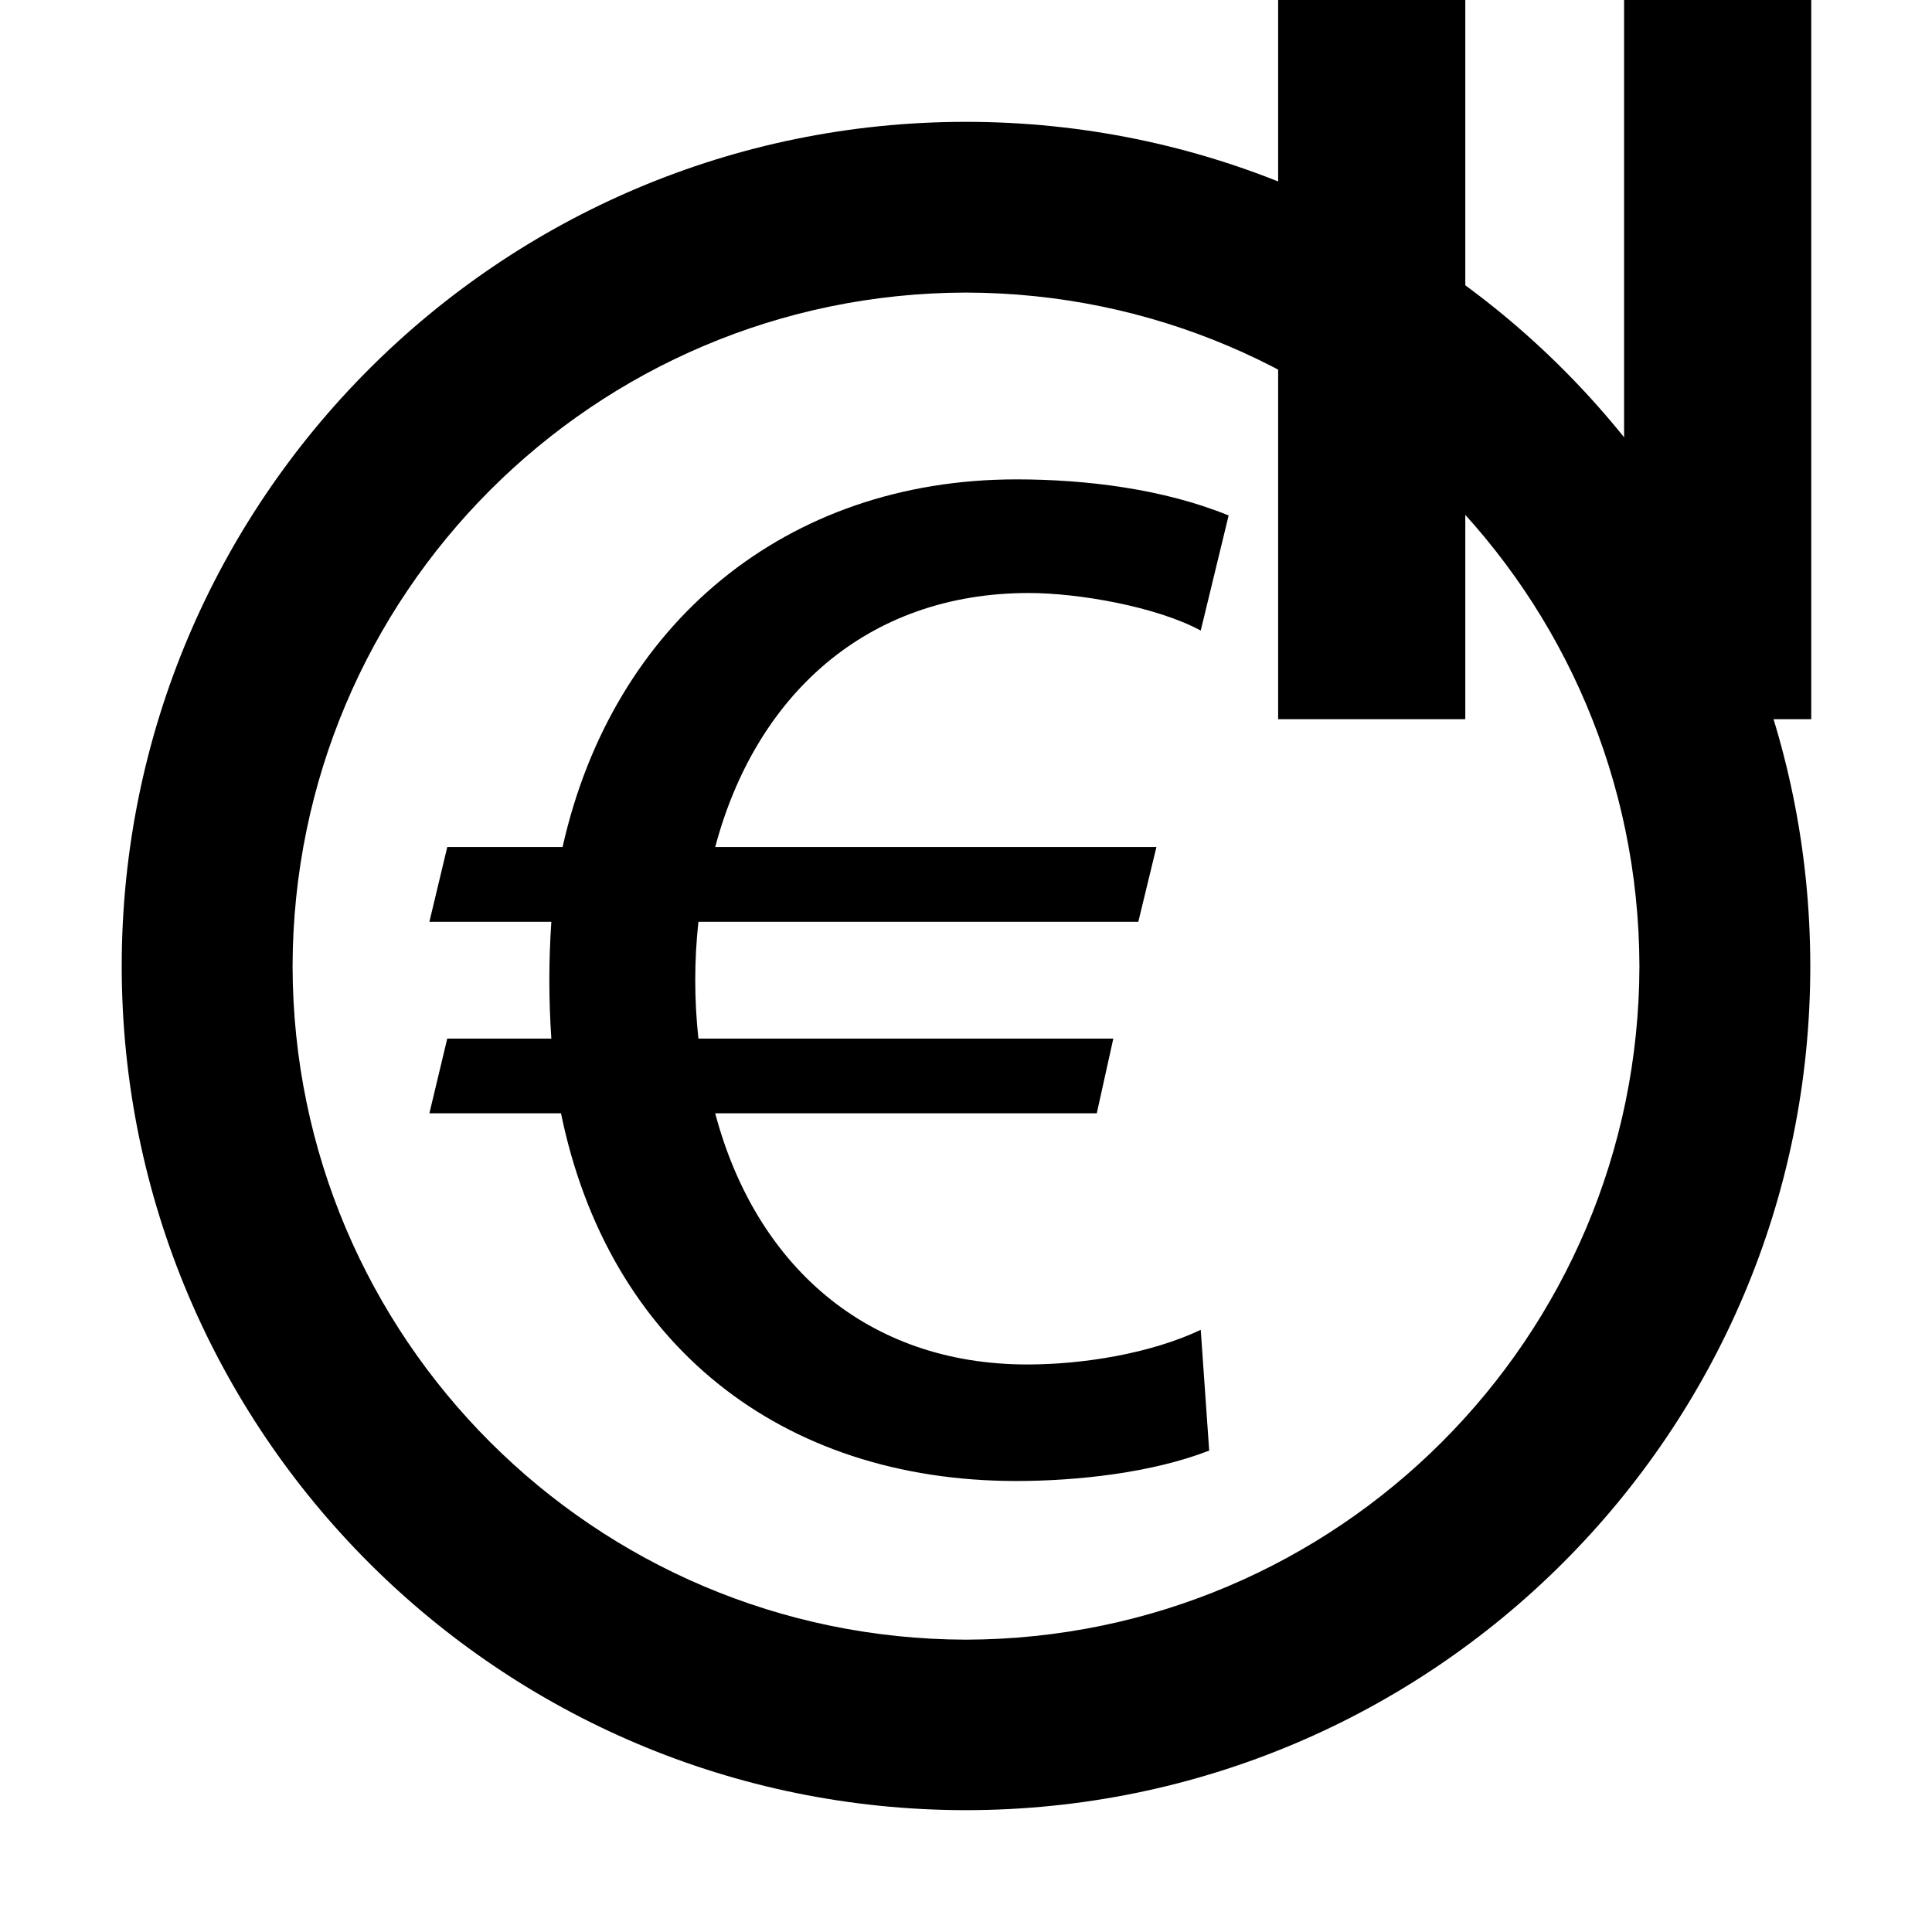 <?xml version="1.0" encoding="utf-8"?>
<!-- Generator: Adobe Illustrator 14.0.0, SVG Export Plug-In . SVG Version: 6.00 Build 43363)  -->
<!DOCTYPE svg PUBLIC "-//W3C//DTD SVG 1.1//EN" "http://www.w3.org/Graphics/SVG/1.1/DTD/svg11.dtd">
<svg version="1.1" xmlns="http://www.w3.org/2000/svg" xmlns:xlink="http://www.w3.org/1999/xlink" x="0px" y="0px" width="16px"
	 height="16px" viewBox="0 0 16 16" enable-background="new 0 0 16 16" xml:space="preserve">
<g id="Icons">
	<g id="Startseite" display="none">
		<polygon display="inline" points="7.989,0.001 0,8.228 1.303,8.228 1.303,16 5.692,16 5.692,9.921 10.289,9.921 10.289,16 
			14.68,16 14.68,8.228 15.981,8.228 		"/>
	</g>
	<g id="Veranstaltungen" display="none">
		<path display="inline" d="M7.975,1.052C4.126,1.052,1.002,4.176,1,8.022h2.077c0-2.7,2.193-4.896,4.897-4.896
			c2.705,0,4.899,2.195,4.899,4.896c0,2.706-2.194,4.899-4.898,4.9V15c3.851,0,6.973-3.126,6.973-6.977
			C14.949,4.176,11.826,1.052,7.975,1.052z M10.595,8.023c0-1.444-1.175-2.617-2.621-2.617S5.356,6.579,5.356,8.023
			c0,1.446,1.172,2.622,2.618,2.622S10.595,9.47,10.595,8.023z"/>
	</g>
	<g id="Einrichtungen" display="none">
		<path display="inline" d="M13.684,5.576h2.312L7.998,1L0,5.576h2.312v8.022H1.194v1.316h13.61v-1.316h-1.12V5.576z M11.251,13.599
			H9.215V5.576h2.036V13.599z M4.745,5.576h2.037v8.022H4.745V5.576z"/>
	</g>
	<g id="Post" display="none">
		<g display="inline">
			<path d="M1.008,5.362v7.732H15V5.336l-7.015,5.525L1.008,5.362z M1.008,3.386v0.019l6.977,5.527L15,3.412V3.386H1.008z"/>
		</g>
	</g>
	<g id="Community" display="none">
		<g display="inline">
			<path d="M11.246,9.283c1.382,0,2.497-1.115,2.497-2.495c0-1.378-1.114-2.494-2.497-2.494c-1.377,0-2.496,1.116-2.496,2.494
				C8.75,8.168,9.869,9.283,11.246,9.283z M0.005,12.873V16h5.081v-3.128c0.002-0.914,0.335-1.743,0.869-2.403H2.403
				C1.081,10.469,0.005,11.551,0.005,12.873z M13.564,10.469H8.919c-1.323,0-2.398,1.082-2.398,2.404V16h9.45v-3.127
				C15.971,11.551,14.887,10.469,13.564,10.469z M4.729,4.294c-1.377,0-2.495,1.116-2.495,2.494c0,1.38,1.118,2.495,2.495,2.495
				c1.381,0,2.496-1.115,2.496-2.495C7.225,5.41,6.111,4.294,4.729,4.294z"/>
		</g>
	</g>
	<g id="Planer" display="none">
		<path display="inline" d="M5.583,11.08V9.383L4.325,11.08H5.583z M10.827,4.962c0.454,0,0.82-0.368,0.82-0.82V1.876
			c0-0.449-0.366-0.818-0.82-0.818c-0.453,0-0.818,0.369-0.818,0.818v2.266C10.008,4.594,10.374,4.962,10.827,4.962z M5.174,4.962
			c0.452,0,0.818-0.368,0.818-0.82V1.876c0-0.449-0.366-0.818-0.818-0.818c-0.455,0-0.818,0.369-0.818,0.818v2.266
			C4.356,4.594,4.719,4.962,5.174,4.962z M12.657,3.688v0.549c0,1.009-0.822,1.83-1.83,1.83c-1.015,0-1.83-0.821-1.83-1.83V3.688
			H7.004v0.549c0,1.009-0.823,1.83-1.83,1.83c-1.015,0-1.831-0.821-1.831-1.83V3.688H1.474V15h13.052V3.688H12.657z M7.525,12.152
			c-0.144,0.098-0.324,0.132-0.544,0.134h-0.09v0.589c0,0.225-0.048,0.42-0.176,0.561c-0.117,0.132-0.287,0.201-0.469,0.201H6.236
			c-0.184,0.003-0.358-0.07-0.477-0.206c-0.126-0.142-0.177-0.335-0.177-0.556v-0.589H3.73c-0.275,0-0.507-0.063-0.674-0.212
			c-0.162-0.146-0.241-0.354-0.241-0.584c0-0.069,0.013-0.138,0.037-0.205c0.023-0.066,0.058-0.131,0.101-0.196
			c0.038-0.061,0.079-0.119,0.121-0.174c0.039-0.054,0.091-0.119,0.148-0.197L5.34,7.885c0.143-0.19,0.26-0.331,0.36-0.427
			c0.115-0.11,0.268-0.17,0.428-0.168c0.23-0.002,0.438,0.07,0.573,0.227c0.135,0.157,0.189,0.37,0.19,0.624l-0.001,2.94h0.018
			c0.219,0,0.403,0.027,0.558,0.097c0.192,0.084,0.281,0.291,0.275,0.509C7.747,11.872,7.673,12.051,7.525,12.152z M12.272,13.353
			c-0.125,0.131-0.306,0.186-0.506,0.185H8.814c-0.223,0-0.424-0.068-0.567-0.211c-0.138-0.134-0.216-0.311-0.214-0.499
			c0.001-0.135,0.046-0.277,0.122-0.446c0.077-0.17,0.163-0.309,0.266-0.418c0.355-0.369,0.678-0.688,0.967-0.952
			c0.287-0.265,0.492-0.438,0.626-0.53c0.212-0.149,0.386-0.299,0.522-0.443c0.134-0.147,0.235-0.294,0.306-0.44
			c0.067-0.146,0.099-0.285,0.099-0.415c0-0.147-0.033-0.269-0.099-0.379c-0.07-0.112-0.156-0.195-0.274-0.256
			c-0.117-0.063-0.242-0.095-0.384-0.096c-0.304,0.005-0.514,0.12-0.696,0.391C9.482,8.849,9.43,8.963,9.371,9.135
			c-0.065,0.19-0.142,0.343-0.237,0.46C9.024,9.73,8.85,9.797,8.667,9.794C8.5,9.796,8.34,9.734,8.226,9.618
			c-0.122-0.121-0.178-0.29-0.177-0.47c-0.001-0.207,0.046-0.42,0.136-0.636c0.09-0.219,0.226-0.418,0.403-0.594
			c0.181-0.18,0.407-0.321,0.675-0.428c0.274-0.108,0.59-0.161,0.944-0.161c0.422,0,0.792,0.065,1.107,0.205
			c0.203,0.095,0.386,0.223,0.54,0.389c0.154,0.163,0.275,0.352,0.36,0.564c0.086,0.213,0.129,0.438,0.129,0.668
			c0,0.356-0.09,0.688-0.268,0.981c-0.17,0.279-0.345,0.503-0.531,0.671c-0.174,0.157-0.461,0.398-0.863,0.728
			c-0.396,0.323-0.669,0.576-0.808,0.745c0,0.001-0.001,0.001-0.002,0.003h1.778c0.226,0,0.422,0.045,0.571,0.161
			c0.145,0.109,0.225,0.283,0.224,0.47C12.446,13.079,12.385,13.236,12.272,13.353z"/>
	</g>
	<g id="Termin" display="none">
		<path display="inline" d="M8.001,1.062c-3.833,0-6.939,3.107-6.939,6.941c0,3.829,3.106,6.934,6.939,6.936
			c3.832-0.002,6.936-3.106,6.937-6.936C14.938,4.169,11.833,1.062,8.001,1.062z M8.001,13.534
			c-3.057-0.006-5.529-2.478-5.536-5.531c0.007-3.059,2.479-5.531,5.536-5.537c3.056,0.006,5.528,2.479,5.534,5.537
			C13.529,11.057,11.057,13.528,8.001,13.534z"/>
		<polygon display="inline" points="6.978,3.327 6.978,7.632 4.312,9.183 5.367,11.029 9.085,8.87 9.107,8.87 9.104,3.328 		"/>
	</g>
	<g id="Suche" display="none">
		<path display="inline" d="M15.432,12.94l-3.595-3.593L11.48,8.991c1.228-2.3,0.901-5.215-1.039-7.157
			C8.064-0.54,4.211-0.54,1.833,1.837c-2.376,2.378-2.374,6.229,0.002,8.605c1.939,1.939,4.855,2.267,7.158,1.037l3.952,3.952
			c0.686,0.687,1.801,0.687,2.486,0C16.121,14.744,16.121,13.631,15.432,12.94z M3.104,9.17C1.432,7.497,1.428,4.78,3.105,3.108
			c1.674-1.68,4.388-1.677,6.064-0.005c1.676,1.677,1.674,4.391,0,6.066C7.493,10.845,4.778,10.845,3.104,9.17z"/>
	</g>
	<g id="Admin_1_" display="none">
		<path display="inline" d="M15.235,11.444L9.643,5.85c0.315-1.549-0.127-3.219-1.327-4.418C6.997,0.114,5.122-0.271,3.457,0.23
			l3.349,3.353L3.56,6.828L0.211,3.475c-0.5,1.667-0.114,3.541,1.198,4.86c1.2,1.2,2.87,1.64,4.418,1.329l5.59,5.588
			c0.987,0.986,2.634,0.934,3.692-0.124C16.162,14.076,16.216,12.423,15.235,11.444z"/>
	</g>
	<g id="Admin" display="none">
		<path display="inline" d="M14.084,1.939c2.479,2.477,2.478,6.489,0.002,8.965c-2.15,2.153-5.458,2.432-7.917,0.847H6.162v2.125
			L6.149,13.89H4.022v2.123H0.013v-4.014h0.01L0.02,11.994l3.574-3.573C2.863,6.216,3.368,3.691,5.122,1.94
			C7.598-0.537,11.61-0.537,14.084,1.939z M10.157,5.867c0.78,0.78,2.043,0.779,2.824,0.002c0.779-0.78,0.779-2.043-0.001-2.823
			c-0.78-0.779-2.041-0.779-2.822,0C9.379,3.825,9.379,5.09,10.157,5.867z"/>
	</g>
	<g id="Admin_2" display="none">
		<g display="inline">
			<g>
				<g>
					<path d="M15.53,6.483c-0.385-0.15-0.655-0.524-0.655-0.96s0.27-0.809,0.655-0.959l0.315-0.134c0,0,0,0,0-0.001l0.001,0.004
						c0.115-0.051,0.168-0.182,0.121-0.296l-0.001-0.002c0-0.001,0-0.002,0-0.002l-0.24-0.579L15.36,2.666
						c-0.011-0.027-0.039-0.038-0.058-0.058c-0.062-0.065-0.148-0.103-0.236-0.064l0,0.001h0l-0.317,0.129
						c-0.375,0.167-0.829,0.095-1.139-0.216c-0.307-0.307-0.378-0.763-0.214-1.142l0.132-0.317c0.046-0.114-0.008-0.246-0.122-0.293
						l-1.467-0.609c-0.115-0.048-0.247,0.005-0.293,0.122L11.51,0.535c-0.15,0.384-0.522,0.655-0.957,0.655
						c-0.434,0-0.807-0.271-0.956-0.653L9.463,0.217C9.415,0.104,9.283,0.05,9.168,0.097l-1.466,0.61
						c-0.115,0.047-0.17,0.178-0.123,0.294l0.13,0.318c0.167,0.376,0.095,0.832-0.213,1.142C7.188,2.769,6.735,2.838,6.357,2.675
						v0.002L6.04,2.542c-0.114-0.045-0.248,0.01-0.295,0.124L5.138,4.134C5.09,4.25,5.147,4.383,5.261,4.431l0.317,0.134
						c0.382,0.149,0.654,0.523,0.654,0.96c0,0.436-0.272,0.809-0.654,0.956L5.262,6.619C5.147,6.663,5.093,6.797,5.139,6.912
						l0.608,1.47c0.047,0.114,0.18,0.171,0.293,0.122l0.319-0.131c0.375-0.166,0.829-0.096,1.136,0.214
						c0.309,0.311,0.381,0.764,0.214,1.143h0.002l-0.131,0.317c-0.046,0.115,0.006,0.248,0.121,0.295l1.466,0.609
						c0.115,0.048,0.247-0.008,0.294-0.122l0.134-0.317c0.15-0.384,0.521-0.654,0.956-0.656c0.436,0.002,0.808,0.274,0.957,0.653
						l0.135,0.32c0.048,0.115,0.18,0.17,0.294,0.121l1.466-0.608c0.114-0.047,0.169-0.18,0.122-0.295l-0.132-0.317h0.001
						c-0.164-0.379-0.093-0.832,0.214-1.143c0.31-0.31,0.763-0.38,1.138-0.216h0.002l0.314,0.133
						c0.116,0.048,0.249-0.008,0.295-0.122l0.608-1.471c0.048-0.114-0.007-0.248-0.12-0.295L15.53,6.483z M11.298,7.324
						c-0.992,0.412-2.13-0.061-2.541-1.056C8.348,5.275,8.818,4.134,9.809,3.724c0.992-0.411,2.13,0.062,2.54,1.054
						C12.761,5.773,12.288,6.911,11.298,7.324z"/>
				</g>
			</g>
			<g>
				<g>
					<path d="M7.621,11.363H7.38V11.36c-0.287,0.01-0.562-0.16-0.678-0.441c-0.117-0.281-0.042-0.595,0.166-0.795l0.17-0.171
						c0.061-0.06,0.061-0.162,0-0.224L6.253,8.942c-0.062-0.062-0.162-0.062-0.224,0l-0.171,0.17
						C5.66,9.319,5.347,9.396,5.064,9.278c-0.28-0.118-0.449-0.392-0.442-0.68L4.62,8.358c0-0.088-0.071-0.158-0.158-0.159H3.352
						c-0.086,0-0.159,0.071-0.158,0.158L3.193,8.599C3.2,8.887,3.032,9.16,2.751,9.278C2.469,9.396,2.156,9.319,1.958,9.112h0
						l-0.17-0.171c-0.062-0.062-0.161-0.062-0.223,0L0.78,9.729c-0.061,0.061-0.061,0.16,0,0.223l0.167,0.172
						c0.209,0.2,0.284,0.514,0.168,0.795C0.998,11.2,0.723,11.37,0.437,11.36l-0.241,0.004c-0.088,0-0.159,0.071-0.159,0.159v1.113
						c0,0.087,0.071,0.158,0.159,0.158h0.241l-0.002,0.002c0.288-0.01,0.562,0.161,0.679,0.441c0.116,0.282,0.042,0.596-0.167,0.794
						v0.001l-0.17,0.172c-0.06,0.06-0.06,0.163,0,0.222l0.786,0.787c0.062,0.062,0.161,0.062,0.223,0l0.172-0.168
						c0.198-0.209,0.511-0.283,0.793-0.167c0.281,0.118,0.449,0.393,0.442,0.681l0.003,0.239H3.194
						c0.001,0.09,0.072,0.159,0.158,0.159h1.112c0.087,0,0.159-0.069,0.159-0.159H4.62l0.002-0.239
						c-0.007-0.288,0.162-0.562,0.442-0.681c0.282-0.116,0.596-0.041,0.794,0.167l0.169,0.17c0.062,0.062,0.163,0.062,0.223,0
						l0.786-0.787c0.062-0.061,0.062-0.161,0-0.221l-0.168-0.175c-0.207-0.199-0.283-0.513-0.166-0.795
						c0.116-0.28,0.391-0.451,0.678-0.441l0.241-0.005c0.086,0,0.157-0.071,0.157-0.157v-1.114
						C7.778,11.434,7.707,11.363,7.621,11.363z M3.907,13.441c-0.75,0-1.359-0.609-1.359-1.362c0-0.752,0.608-1.363,1.359-1.363
						c0.751,0,1.36,0.611,1.36,1.363C5.267,12.832,4.658,13.441,3.907,13.441z"/>
				</g>
			</g>
		</g>
	</g>
	<g id="Resourcen" display="none">
		<g display="inline">
			<g>
				<rect x="-0.001" y="8.59" width="7.406" height="7.41"/>
				<g>
					<g>
						<path d="M8.555,8.59V16H16V8.59H8.555z M14.852,13.796l-1.063,1.061l-1.51-1.504l-1.511,1.504l-1.064-1.06l1.511-1.503
							l-1.51-1.504l1.062-1.059l1.511,1.505l1.51-1.505l1.063,1.061l-1.511,1.502L14.852,13.796z"/>
					</g>
				</g>
			</g>
			<g>
				<g>
					<path d="M4.276,0.073v7.41h7.368v-7.41H4.276z M7.352,6.122L4.96,3.717l1.051-1.059L7.35,4.004l2.559-2.572l1.054,1.06
						L7.352,6.122z"/>
				</g>
			</g>
		</g>
	</g>
	<g id="Forum" display="none">
		<path display="inline" d="M11.985,3.584H2.119C0.953,3.584,0,4.538,0,5.703v5.503c0,1.166,0.953,2.119,2.119,2.119h0.988
			c0.023,0.76-0.201,1.758-1.224,2.674c2.905-0.451,4.517-2.537,4.621-2.674h5.481c1.167,0,2.119-0.953,2.119-2.119V5.703
			C14.104,4.538,13.151,3.584,11.985,3.584z M11.581,9.772h-8.93V8.528h8.93V9.772z M11.581,7.194h-8.93V5.948h8.93V7.194z
			 M13.886,1.688H4.019c-0.829,0-1.542,0.487-1.891,1.183c0.287-0.145,0.604-0.232,0.946-0.232h9.867
			c1.166,0,2.119,0.952,2.119,2.117v5.505c0,0.335-0.086,0.649-0.226,0.933c0.691-0.35,1.171-1.059,1.171-1.883V3.807
			C16.005,2.642,15.052,1.688,13.886,1.688z"/>
	</g>
	<g id="Forum_2" display="none">
		<g display="inline">
			<path d="M11.636,3.477h-9.03c-1.423,0-2.578,1.117-2.579,2.494v4.865c0.001,1.373,1.156,2.49,2.579,2.492h0.199
				c-0.098,0.396-0.33,0.832-0.844,1.285L0.363,16l2.125-0.314c2.408-0.369,3.896-1.771,4.432-2.357h4.717
				c1.425-0.002,2.578-1.119,2.579-2.492V5.971C14.214,4.594,13.061,3.477,11.636,3.477z M12.934,10.836
				c0,0.686-0.588,1.254-1.298,1.256H6.299l-0.191,0.246c-0.034,0.049-0.801,1.002-2.167,1.633c0.155-0.416,0.215-0.818,0.211-1.17
				c0-0.025,0-0.062-0.002-0.109l-0.018-0.6H2.606c-0.71-0.002-1.298-0.57-1.298-1.256V5.971c0-0.689,0.588-1.256,1.298-1.258h9.03
				c0.71,0.002,1.298,0.568,1.298,1.258V10.836z"/>
			<path d="M13.854,1.607H3.987c-0.828,0-1.542,0.488-1.891,1.184c0.287-0.145,0.604-0.232,0.946-0.232h9.866
				c1.166,0,2.119,0.951,2.119,2.117v5.504c0,0.336-0.087,0.65-0.227,0.934c0.69-0.35,1.172-1.059,1.172-1.883V3.727
				C15.973,2.562,15.019,1.607,13.854,1.607z"/>
			<rect x="2.601" y="8.631" width="8.93" height="1.244"/>
			<rect x="2.601" y="6.051" width="8.93" height="1.246"/>
		</g>
	</g>
	<g id="Gruppieren" display="none">
		<g display="inline">
			<g>
				<g>
					<g>
						<path d="M13.658,5.408h-3.342C9.18,5.409,8.463,6.048,8.153,6.926h5.392v0.002c0.004,0,0.006-0.002,0.008-0.002
							c0.27,0,0.482,0.479,0.482,1.066s-0.213,1.064-0.482,1.064H8.146c0.307,0.888,1.026,1.535,2.171,1.535h3.342
							C15.223,10.592,16,9.385,16,8C16.002,6.615,15.225,5.408,13.658,5.408z"/>
					</g>
				</g>
				<g>
					<g>
						<path d="M2.454,9.074V9.072c-0.002,0-0.004,0.002-0.006,0.002c-0.268,0-0.484-0.479-0.484-1.066S2.18,6.943,2.448,6.943h5.406
							C7.546,6.056,6.828,5.408,5.684,5.408H2.342C0.78,5.408,0,6.615,0,8c-0.002,1.385,0.777,2.592,2.342,2.592h3.342
							c1.135-0.001,1.852-0.64,2.162-1.518H2.454z"/>
					</g>
				</g>
			</g>
			<path d="M11.162,7.201H4.85C4.352,7.201,3.948,7.561,3.948,8S4.352,8.797,4.85,8.797h6.312c0.498,0,0.9-0.357,0.9-0.797
				S11.66,7.201,11.162,7.201z"/>
		</g>
	</g>
	<g id="Wiki" display="none">
		<g display="inline">
			<path d="M15.609,3.739c-0.906,1.865-2.393,2.551-3.389,2.805c0.568,1.092,0.975,2.484,1.15,4.041
				C14.545,9.792,16.939,7.624,15.609,3.739z M0.39,3.739c-1.328,3.885,1.065,6.053,2.241,6.846c0.174-1.557,0.58-2.949,1.147-4.041
				C2.784,6.29,1.297,5.604,0.39,3.739z M8.001,4.087c-2.367,0-4.286,3.66-4.286,8.174h8.57C12.285,7.747,10.367,4.087,8.001,4.087z
				"/>
		</g>
	</g>
	<g id="News" display="none">
		<path display="inline" d="M2.991,14.879l11.856-4.523l-2.976-3.356L2.991,14.879z M0,1.473V16l1.618-1.436v-4.98h5.61l4.739-4.205
			l4.029,4.539L16,9.916V1.473H0z M8.056,7.662H1.618V6.27h6.438V7.662z M14.383,4.818H1.618V3.426h12.765V4.818z"/>
	</g>
	<path id="Literatur" display="none" d="M14.49,13.121L14.479,0H4.034C2.658,0.003,1.536,0.619,1.513,1.987
		c-0.003,0.025-0.003,0.529,0,0.535v0.003c0,0.04,0.009,0.076,0.011,0.117H1.515v10.826C1.515,14.865,2.648,16,4.044,16h8.386
		l-0.038-1.689L12.383,2.966h-8.35c-0.496,0-1.68-0.048-1.68-0.979V1.894c0.051-0.885,1.184-1.052,1.68-1.052h9.593v12.279H14.49z
		 M4.525,5.765h5.506v1.247H4.525V5.765z M4.525,8.347h5.506V9.59H4.525V8.347z"/>
	<g id="Literatur_2" display="none">
		<path display="inline" d="M14.49,13.12L14.479-0.001H4.034C2.658,0.002,1.536,0.618,1.513,1.986c-0.003,0.025-0.003,0.529,0,0.535
			v0.003c0,0.04,0.009,0.076,0.011,0.117H1.515v10.826c0,1.396,1.133,2.531,2.529,2.531h8.386l-0.038-1.689L12.383,2.965h-8.35
			c-0.496,0-1.68-0.048-1.68-0.979V1.893c0.051-0.885,1.184-1.052,1.68-1.052h9.593V13.12H14.49z M4.011,3.966h7.35l0.004,10.992
			L4.851,15c-1.396,0-2.529-1.135-2.529-2.531c0,0-0.005-9.456-0.002-9.481h0.011C2.331,3.918,3.515,3.966,4.011,3.966z"/>
		<rect x="4.525" y="5.764" display="inline" width="5.506" height="1.247"/>
		<rect x="4.525" y="8.346" display="inline" width="5.506" height="1.243"/>
	</g>
	<g id="Umfrage" display="none">
		<path display="inline" d="M10.692,3.736H7.596v8.984h3.096V3.736z M6.403,8.562H3.305v4.158h3.098V8.562z M11.887,6.453v6.268
			h3.096V6.453H11.887z M2.115,5.73H1.017V15l0.799-0.002V15h13.167v-1.1H2.114L2.115,5.73z"/>
	</g>
	<g id="Umfrage_Beendet" display="none">
		
			<rect x="-1.198" y="7.294" transform="matrix(0.707 -0.707 0.707 0.707 -3.313 7.995)" display="inline" width="18.398" height="1.409"/>
		<polygon display="inline" points="7.59,3.71 7.59,5.831 9.714,3.71 		"/>
		<polygon display="inline" points="3.289,8.548 3.289,10.126 4.871,8.548 		"/>
		<polygon display="inline" points="6.394,12.106 5.784,12.716 6.394,12.716 		"/>
		<polygon display="inline" points="10.694,12.716 10.694,7.81 7.59,10.911 7.59,12.716 		"/>
		<polygon display="inline" points="3.499,15.001 14.995,15.001 14.995,13.899 4.6,13.899 		"/>
		<polygon display="inline" points="11.892,6.612 11.892,12.716 14.995,12.716 14.995,6.435 12.07,6.435 		"/>
		<polygon display="inline" points="2.095,11.317 2.096,5.708 0.995,5.708 0.995,12.849 0.997,12.415 		"/>
		<polygon display="inline" points="0.995,15.001 1.796,14.999 1.796,15.001 1.991,15.001 0.995,14.005 		"/>
	</g>
	<g id="Evaluation_x2F_Test" display="none">
		<g display="inline">
			<polygon points="9.833,3.709 7.666,3.709 8.75,4.791 			"/>
			<polygon points="8.75,6.277 7.557,5.086 7.557,6.937 8.751,8.131 10.662,6.218 10.662,4.365 			"/>
			<polygon points="10.662,7.704 9.494,8.873 8.751,9.615 8.008,8.873 7.557,8.423 7.557,12.721 10.662,12.721 			"/>
			<polygon points="11.861,6.506 11.861,12.721 14.966,12.721 14.966,6.435 11.932,6.435 			"/>
			<rect x="3.253" y="8.549" width="3.106" height="4.172"/>
			<polygon points="2.06,5.708 0.958,5.708 0.958,15.006 1.76,15.004 1.76,15.006 14.966,15.006 14.966,13.903 2.059,13.903 			"/>
		</g>
		<polygon display="inline" points="8.75,6.277 6.09,3.619 5.165,4.545 8.751,8.131 14.085,2.794 13.16,1.868 		"/>
	</g>
	<g id="Plugin" display="none">
		<path display="inline" d="M11.348,7.312c0.788,0.008,1.464,0.478,1.779,1.146V4.747H9.053c0.633-0.329,1.073-0.974,1.081-1.737
			c0.011-1.1-0.87-2-1.97-2.011c-1.1-0.011-2.001,0.872-2.012,1.971C6.143,3.745,6.585,4.411,7.229,4.747H2.873v10.254h2.951
			c-0.644-0.336-1.085-1.013-1.077-1.788c0.011-1.101,0.912-1.982,2.011-1.972c1.1,0.011,1.982,0.912,1.971,2.013
			c-0.008,0.763-0.449,1.419-1.083,1.747h5.481v-4.845c-0.323,0.679-1.02,1.146-1.82,1.137c-1.101-0.01-1.983-0.91-1.972-2.01
			C9.346,8.183,10.248,7.301,11.348,7.312z"/>
	</g>
	<g id="Lernmodule" display="none">
		<g display="inline">
			<path d="M7.271,8.729H1.03V8.73c0,3.443,2.795,6.239,6.238,6.239h0.002V8.729z"/>
			<path d="M8.83,0.928c-3.442,0-6.237,2.793-6.238,6.236H4.45c0.001-2.417,1.962-4.379,4.38-4.379c2.42,0,4.382,1.963,4.382,4.38
				c0,2.42-1.96,4.381-4.378,4.383v1.857c3.443-0.002,6.235-2.797,6.235-6.24C15.068,3.723,12.276,0.928,8.83,0.928z M11.174,7.165
				c0-1.292-1.051-2.342-2.344-2.342S6.489,5.872,6.488,7.164h2.346v2.345C10.125,9.508,11.174,8.458,11.174,7.165z"/>
		</g>
	</g>
	<g id="Person" display="none">
		<g display="inline">
			<path d="M2.271,0.963v13.971H13.73V0.963H2.271z M8.016,2.596c1.475,0,2.665,1.194,2.665,2.665c0,1.477-1.19,2.666-2.665,2.666
				c-1.471,0-2.667-1.189-2.667-2.666C5.349,3.79,6.545,2.596,8.016,2.596z M12.549,14.093H3.484v-2.996
				c0-1.268,1.032-2.306,2.301-2.306h4.457c1.268,0,2.308,1.038,2.308,2.306V14.093z"/>
		</g>
	</g>
	<g id="Personen" display="none">
		<path display="inline" d="M3.359,0v1.056h10.329v12.842h1.072V0H3.359z M1.24,16h11.401V2.103H1.24V16z M6.956,3.726
			c1.467,0,2.651,1.188,2.651,2.651c0,1.47-1.185,2.653-2.651,2.653c-1.464,0-2.653-1.184-2.653-2.653
			C4.302,4.914,5.492,3.726,6.956,3.726z M2.447,12.184c0-1.263,1.027-2.295,2.288-2.295h4.435c1.262,0,2.296,1.032,2.296,2.295
			v2.98H2.447V12.184z"/>
	</g>
	<g id="Chat" display="none">
		<g display="inline">
			<g>
				<path d="M12.933,2.584H3.067c-1.166,0-2.119,0.953-2.119,2.119v5.504c0,1.164,0.953,2.119,2.119,2.119h0.987
					c0.023,0.76-0.201,1.758-1.224,2.674c2.905-0.451,4.518-2.537,4.621-2.674h5.481c1.166,0,2.119-0.955,2.119-2.119V4.703
					C15.052,3.537,14.099,2.584,12.933,2.584z M4.495,8.746c-0.711,0-1.288-0.578-1.288-1.289S3.784,6.17,4.495,6.17
					s1.288,0.576,1.288,1.287S5.206,8.746,4.495,8.746z M8,8.746c-0.711,0-1.289-0.578-1.289-1.289S7.29,6.17,8,6.17
					s1.287,0.576,1.287,1.287S8.711,8.746,8,8.746z M11.505,8.746c-0.711,0-1.288-0.578-1.288-1.289s0.577-1.287,1.288-1.287
					s1.288,0.576,1.288,1.287S12.216,8.746,11.505,8.746z"/>
			</g>
		</g>
	</g>
	<g id="Chat_2" display="none">
		<path display="inline" d="M12.421,2.295H3.568c-1.395,0-2.527,1.133-2.529,2.528V9.76c0.002,1.395,1.134,2.527,2.529,2.529h0.196
			c-0.097,0.402-0.325,0.845-0.828,1.304L1.368,15l2.084-0.319c2.36-0.374,3.82-1.796,4.344-2.392h4.625
			c1.397-0.002,2.527-1.135,2.529-2.529V4.823C14.948,3.428,13.818,2.295,12.421,2.295z M13.693,9.76
			c0,0.696-0.577,1.272-1.272,1.274H7.188L7,11.284c-0.033,0.05-0.784,1.016-2.124,1.657c0.153-0.422,0.211-0.832,0.207-1.188
			c0-0.023,0-0.062-0.001-0.108l-0.018-0.61H3.568c-0.695-0.002-1.272-0.578-1.272-1.274V4.823c0-0.698,0.577-1.271,1.272-1.273
			h8.853c0.696,0.002,1.272,0.575,1.272,1.273V9.76z M4.849,6.242c-0.638,0-1.155,0.518-1.155,1.156
			c0,0.637,0.517,1.155,1.155,1.155c0.638,0,1.156-0.519,1.156-1.155C6.005,6.76,5.487,6.242,4.849,6.242z M7.995,6.242
			c-0.638,0-1.157,0.518-1.157,1.156c0,0.637,0.52,1.155,1.157,1.155c0.637,0,1.155-0.519,1.155-1.155
			C9.15,6.76,8.632,6.242,7.995,6.242z M11.14,6.242c-0.637,0-1.156,0.518-1.156,1.156c0,0.637,0.519,1.155,1.156,1.155
			c0.639,0,1.155-0.519,1.155-1.155C12.295,6.76,11.778,6.242,11.14,6.242z"/>
	</g>
	<g id="info" display="none">
		<g display="inline">
			<g>
				<g>
					<path d="M1.811,0v16h12.378V0H1.811z M8.03,1.245c0.859,0,1.552,0.695,1.552,1.55s-0.692,1.55-1.552,1.55
						c-0.854,0-1.549-0.695-1.549-1.55S7.175,1.245,8.03,1.245z M11.085,14.793H4.915V13.26h1.526V7.082H4.919V5.931h4.64v7.329
						h1.526V14.793z"/>
				</g>
			</g>
		</g>
	</g>
	<g id="info_2" display="none">
		<path display="inline" d="M1.811,0v16h12.378V0H1.811z M13.151,14.961H2.793V1.011h10.357V14.961z"/>
		<path display="inline" d="M8.067,4.603c0.761,0,1.374-0.616,1.374-1.373c0-0.756-0.613-1.372-1.374-1.372
			c-0.757,0-1.372,0.616-1.372,1.372C6.695,3.986,7.31,4.603,8.067,4.603z M9.421,12.498v-6.49H5.312v1.02H6.66v5.471H5.307v1.359
			h5.467v-1.359H9.421z"/>
	</g>
	<g id="_ordner_leer" display="none">
		<polygon display="inline" points="7.394,4.755 6.578,2.832 2.798,2.832 1.982,4.755 0.861,4.755 0.861,14 15.139,14 15.139,4.755 
					"/>
	</g>
	<g id="_ordner_leer_Kopie" display="none">
		<path display="inline" d="M7.394,4.755L6.578,2.832H2.798L1.982,4.755H0.861V14h14.278V4.755H7.394z M14.042,12.929H1.917v-7
			h12.125V12.929z"/>
	</g>
	<g id="Ordner_voll" display="none">
		<g display="inline">
			<polygon points="8.182,3.179 7.367,1.256 3.587,1.256 2.771,3.179 1.649,3.179 1.65,4.128 14.977,4.119 14.995,13.402 
				15.928,12.424 15.928,3.179 			"/>
			<rect x="0.072" y="4.756" width="14.279" height="9.244"/>
		</g>
	</g>
	<g id="Ordner_voll_Kopie" display="none">
		<g display="inline">
			<polygon points="8.182,3.179 7.367,1.256 3.587,1.256 2.771,3.179 1.649,3.179 1.65,4.128 14.977,4.119 14.995,13.402 
				15.928,12.424 15.928,3.179 			"/>
			<path d="M0.072,4.756V14h14.279V4.756H0.072z M13.25,12.929H1.041v-7H13.25V12.929z"/>
		</g>
	</g>
	<g id="Lock" display="none">
		<g display="inline">
			<path d="M5.687,5.661c0-1.279,1.036-2.312,2.313-2.312c1.276,0,2.312,1.033,2.312,2.312v1.149h1.414V5.661
				c0-2.059-1.668-3.728-3.726-3.728c-2.059,0-3.728,1.669-3.728,3.728v1.149h1.414V5.661z M3.062,7.792v7.207h9.876V7.792H3.062z
				 M8.87,12.594c0,0.479-0.388,0.867-0.867,0.867c-0.481,0-0.872-0.389-0.872-0.867v-2.396C7.13,9.721,7.521,9.331,8,9.331
				c0.482,0,0.87,0.39,0.87,0.867V12.594z"/>
		</g>
	</g>
	<g id="Unlock" display="none">
		<g display="inline">
			<path d="M9.341,5.662c0-1.279,1.036-2.313,2.314-2.313c1.276,0,2.312,1.034,2.312,2.313v1.148h1.413V5.662
				c0-2.06-1.668-3.729-3.725-3.729c-2.06,0-3.728,1.669-3.728,3.729v1.148h1.413V5.662z M0.62,7.792v7.207h9.875V7.792H0.62z
				 M6.426,12.594c0,0.479-0.388,0.867-0.867,0.867c-0.481,0-0.871-0.389-0.871-0.867v-2.396c0-0.478,0.39-0.866,0.868-0.866
				c0.482,0,0.87,0.389,0.87,0.866V12.594z"/>
		</g>
	</g>
	<g id="Krone" display="none">
		<g display="inline">
			<polygon points="12.957,13.999 3.043,13.999 0,3.028 2,5.812 3.999,8.597 5.999,5.812 8,3.028 10.001,5.812 11.999,8.597 
				13.999,5.812 16,3.028 			"/>
		</g>
	</g>
	<g id="Gästebuch" display="none">
		<path display="inline" d="M11.031,9.168H9.307v0.744h1.724V9.168z M7.068,6.992l0.973-2.429L5.5,3.544L4.12,6.992H0.892v9.007
			h14.216V6.992H7.068z M7.505,15.005H1.882V7.982h1.84l-0.966,2.413l2.54,1.019l1.375-3.432h0.834V15.005z M14.117,15.005h-5.62
			V7.982h5.62V15.005z M12.858,10.506H9.307v0.745h3.551V10.506z M8.731,2.843H8.73c0.275-0.7-0.065-1.493-0.764-1.771
			c-0.7-0.281-1.492,0.058-1.778,0.755L5.78,2.843l2.542,1.021L8.731,2.843z M3.058,13.316l1.152-0.983l-1.295-0.517L3.058,13.316z"
			/>
	</g>
	<g id="Kommentar" display="none">
		<path display="inline" d="M11.805,2.414c0.356-0.906-0.084-1.935-0.99-2.293C9.91-0.243,8.885,0.195,8.515,1.097l0,0L7.986,2.414
			l3.291,1.321l0.531-1.321H11.805z M4.463,15.971l1.491-1.273l-1.676-0.668L4.463,15.971z M4.072,12.189l3.289,1.319l3.554-8.869
			l-3.29-1.318L4.072,12.189z"/>
	</g>
	<g id="Protokoll_x2F_Log" display="none">
		<g display="inline">
			<g>
				<path d="M1.81-0.001v16H14.19v-16H1.81z M4.365,9.815c-0.462,0-0.838-0.376-0.838-0.84c0-0.463,0.376-0.838,0.838-0.838
					c0.464,0,0.842,0.375,0.842,0.838C5.207,9.439,4.829,9.815,4.365,9.815z M4.365,7.157c-0.462,0-0.838-0.376-0.838-0.844
					c0-0.461,0.376-0.837,0.838-0.837c0.464,0,0.842,0.376,0.842,0.837C5.207,6.781,4.829,7.157,4.365,7.157z M4.365,4.495
					c-0.462,0-0.838-0.376-0.838-0.838c0-0.464,0.376-0.84,0.838-0.84c0.464,0,0.842,0.376,0.842,0.84
					C5.207,4.119,4.829,4.495,4.365,4.495z M12.475,9.612h-6.08V8.338h6.08V9.612z M12.475,6.954h-6.08V5.678h6.08V6.954z
					 M12.475,4.294h-6.08V3.019h6.08V4.294z"/>
			</g>
		</g>
	</g>
	<g id="Betreten" display="none">
		<path display="inline" d="M3.176,8.302L0,11.479l1.651,1.651l4.83-4.833l-4.83-4.825L0,5.121L3.176,8.302z M16,0.605H7.144v14.096
			h1.067V1.671l4.057,0.002l-2.67,0.764v13.562l6.399-1.831V1.674H16V0.605z"/>
	</g>
	<g id="Betreten_2" display="none">
		<polygon display="inline" points="0,5.121 3.176,8.302 0,11.479 1.651,13.131 6.48,8.298 1.651,3.473 		"/>
		<path display="inline" d="M7.144,0.605v14.096h1.067V1.671l4.057,0.002l-2.67,0.764v13.562l6.399-1.831V1.674H16V0.605H7.144z
			 M15,13.47l-4.4,1.282V3.188L15,1.906V13.47z"/>
	</g>
	<g id="Verlassen" display="none">
		<path display="inline" d="M11.17,3.472L9.519,5.124l3.176,3.178l-3.176,3.18l1.651,1.649L16,8.305L11.17,3.472z M0,1.671L0,1.671
			l0.001,12.497L6.4,15.999V2.436L3.729,1.671h4.061v13.03h1.066V0.604H0V1.671z"/>
	</g>
	<g id="Verlassen_2" display="none">
		<polygon display="inline" points="11.17,3.472 9.519,5.124 12.695,8.302 9.519,11.481 11.17,13.131 16,8.305 		"/>
		<path display="inline" d="M0,1.671L0,1.671l0.001,12.497L6.4,15.999V2.436L3.729,1.671h4.061v13.03h1.066V0.604H0V1.671z M1,1.906
			l4.4,1.282v11.563L1,13.47V1.906z"/>
	</g>
	<g id="Ablehnen" display="none">
		<g display="inline">
			<polygon points="14.778,11.974 10.802,8.001 14.778,4.024 11.979,1.222 8.001,5.198 4.024,1.222 1.226,4.022 5.202,7.997 
				1.222,11.976 4.026,14.778 8.005,10.8 11.979,14.776 			"/>
		</g>
	</g>
	<g id="Bestätigen" display="none">
		<polygon display="inline" points="16,4.592 13.193,1.783 6.374,8.603 2.803,5.035 0,7.841 6.377,14.217 		"/>
	</g>
	<g id="Checkbix_leer" display="none">
		<path display="inline" d="M0,0v16h16V0H0z M13.788,13.789H2.204L2.209,2.207h11.579V13.789z"/>
	</g>
	<g id="Checkbox_voll" display="none">
		<path display="inline" d="M0,0v16h16V0H0z M13.793,13.789H2.207L2.212,2.207h11.581V13.789z M13.055,5.848L11.28,4.073
			L6.972,8.379L4.715,6.127L2.946,7.899l4.027,4.026L13.055,5.848z"/>
	</g>
	<g id="Unsichtbar" display="none">
		<g display="inline">
			<g>
				<g>
					<path d="M8,3.181c-3.471,0-6.48,1.953-8,4.82c1.52,2.865,4.529,4.818,8,4.818c3.469,0,6.479-1.953,8-4.818
						C14.479,5.134,11.469,3.181,8,3.181z M7.998,12.228c-2.334,0-4.229-1.893-4.229-4.227c0-2.336,1.895-4.229,4.229-4.229
						c2.336,0,4.23,1.893,4.23,4.229C12.229,10.335,10.334,12.228,7.998,12.228z"/>
				</g>
			</g>
		</g>
	</g>
	<g id="Sichtbar" display="none">
		<g display="inline">
			<g>
				<g>
					<g>
						<path d="M8,3.181c-3.471,0-6.48,1.953-8,4.82c1.52,2.865,4.529,4.818,8,4.818c3.469,0,6.479-1.953,8-4.818
							C14.479,5.134,11.469,3.181,8,3.181z M7.998,12.228c-2.334,0-4.229-1.893-4.229-4.227c0-2.336,1.895-4.229,4.229-4.229
							c2.336,0,4.23,1.893,4.23,4.229C12.229,10.335,10.334,12.228,7.998,12.228z"/>
					</g>
				</g>
			</g>
			<circle cx="8.011" cy="8.096" r="2.165"/>
		</g>
	</g>
	<path display="none" d="M10.84,6.962V3.595H0v8.811h10.84V9.036L16,12.405V3.595L10.84,6.962z M9,8H2.062V6.031H9V8z"/>
	<g id="Kamera" display="none">
		<g display="inline">
			<path d="M10.968,6.944V3.517H0v8.967h10.968V9.056L16,12.483V3.517L10.968,6.944z M9.968,11.515H1.031V4.39h8.938V11.515z"/>
			<rect x="2.062" y="6.031" width="6.938" height="1.969"/>
		</g>
	</g>
	<g id="Aktualisierung" display="none">
		<path display="inline" d="M8.41,6.155l6.188,0.002l-0.002-6.186l-2.114,0L12.48,2.667c-2.932-2.263-7.126-2.112-9.79,0.55
			c-2.895,2.896-2.832,7.604,0.086,10.53c2.929,2.918,7.635,2.981,10.533,0.09c1.425-1.426,2.141-3.311,2.138-5.191l-2.094,0.002
			c0,1.355-0.507,2.689-1.525,3.709c-2.058,2.05-5.443,2.036-7.572-0.089C2.131,10.14,2.119,6.753,4.169,4.696
			c1.775-1.771,4.54-1.994,6.635-0.654L8.41,4.043V6.155z"/>
	</g>
	<g id="Dokument" display="none">
		<g display="inline">
			<g>
				<path d="M10.057,14.306l2.542-2.34h-2.542V14.306z M2.591,1.011v13.979h6.012v-4.471h4.806V1.011H2.591z"/>
			</g>
		</g>
	</g>
	<g id="Dokumentenstapel" display="none">
		<path display="inline" d="M3.032-0.012v1.056h10.329v9.227h1.072V-0.012H3.032z M8.98,15.293l2.524-2.325H8.98V15.293z
			 M1.566,15.97h5.971V11.53h4.773V2.088H1.566V15.97z"/>
	</g>
	<g id="Dokument_2" display="none">
		<g display="inline">
			<polygon points="10.055,14.302 12.595,11.964 10.055,11.964 			"/>
			<path d="M2.595,1.016v13.969h6.008v-4.468h4.802V1.016H2.595z M12.034,9.043h-4.79v4.601H3.917V2.318h8.116V9.043z"/>
		</g>
	</g>
	<g id="Dokument_Stapel_2" display="none">
		<polygon display="inline" points="3.032,-0.012 3.032,1.044 13.361,1.044 13.361,10.271 14.434,10.271 14.434,-0.012 		"/>
		<polygon display="inline" points="8.98,15.293 11.505,12.968 8.98,12.968 		"/>
		<path display="inline" d="M1.566,15.97h5.971V11.53h4.773V2.088H1.566V15.97z M2.94,3.326h8.116v6.725h-4.79v4.601H2.94V3.326z"/>
	</g>
	<g id="Download" display="none">
		<g display="inline">
			<polygon points="2.764,2.068 4.554,0.277 8.001,3.724 11.448,0.277 13.237,2.068 7.998,7.307 			"/>
			<path d="M0,8v6.929h16V8H0z M14.413,13.495H1.588v-4.06h12.825V13.495z M12.026,11.978c0.519,0,0.939-0.416,0.939-0.93
				c0-0.515-0.42-0.931-0.939-0.931c-0.521,0-0.941,0.416-0.941,0.931C11.085,11.562,11.505,11.978,12.026,11.978z"/>
		</g>
	</g>
	<g id="Download_2" display="none">
		<g display="inline">
			<polygon points="2.764,2.068 4.554,0.277 8.001,3.724 11.448,0.277 13.237,2.068 7.998,7.307 			"/>
			<path d="M1.041,8.334v6.636h13.958V8.334H1.041z M12.198,12.248c-0.599,0-1.081-0.484-1.081-1.082s0.482-1.08,1.081-1.08
				c0.596,0,1.081,0.482,1.081,1.08S12.794,12.248,12.198,12.248z"/>
		</g>
	</g>
	<g id="Upload" display="none">
		<g display="inline">
			<polygon points="13.237,5.237 11.446,7.028 7.999,3.583 4.551,7.028 2.762,5.237 8.002,0 			"/>
			<path d="M0,8v6.929h16V8H0z M14.413,13.495H1.588v-4.06h12.825V13.495z M12.026,11.978c0.519,0,0.939-0.416,0.939-0.93
				c0-0.515-0.42-0.931-0.939-0.931c-0.521,0-0.941,0.416-0.941,0.931C11.085,11.562,11.505,11.978,12.026,11.978z"/>
		</g>
	</g>
	<g id="Upload_Kopie" display="none">
		<g display="inline">
			<polygon points="13.237,5.237 11.446,7.028 7.999,3.583 4.551,7.028 2.762,5.237 8.002,0 			"/>
			<path d="M1.041,8.334v6.636h13.958V8.334H1.041z M12.198,12.248c-0.599,0-1.081-0.484-1.081-1.082s0.482-1.08,1.081-1.08
				c0.596,0,1.081,0.482,1.081,1.08S12.794,12.248,12.198,12.248z"/>
		</g>
	</g>
	<g id="Trash" display="none">
		<path display="inline" d="M9.759,2.438V1.03H6.24v1.408H2.717v1.917h10.565V2.438H9.759z M3.661,14.97h8.645V5.388H3.661V14.97z
			 M9.824,6.896h1.016v6.567H9.824V6.896z M7.474,6.896h1.017v6.567H7.474V6.896z M5.125,6.896h1.016v6.567H5.125V6.896z"/>
	</g>
	<g id="Editieren" display="none">
		<path display="inline" d="M5.971,12.849l1.54-0.579l-1.133-1.008L5.971,12.849z M10.722,5.272V2.403H0V15.94h10.723V9.75
			l3.569-4.011L12.07,3.757L10.722,5.272z M9.618,6.514L6.74,9.748l2.221,1.983l0.657-0.739v3.843H1.1V3.505h8.518V6.514z
			 M15.501,2.141c-0.611-0.547-1.546-0.493-2.096,0.113l-0.792,0.889l2.222,1.985l0.796-0.893l-0.002-0.001
			C16.168,3.621,16.112,2.684,15.501,2.141z M6.456,7.633H2.533v1.103h3.923V7.633z M4.863,5.291h-2.33v1.102h2.33V5.291z"/>
	</g>
	<g id="Editieren_klein" display="none">
		<path display="inline" d="M6.231,12.232l1.343-0.505L6.586,10.85L6.231,12.232z M10.374,5.626V3.124h-9.35v11.805h9.35V9.53
			l3.113-3.497l-1.938-1.729L10.374,5.626z M9.412,6.709l-2.51,2.819l1.937,1.73l0.573-0.645v3.351H1.983V4.086h7.428V6.709z
			 M14.542,2.895c-0.533-0.477-1.348-0.43-1.828,0.1l-0.69,0.774L13.961,5.5l0.694-0.778l-0.002-0.001
			C15.123,4.186,15.074,3.369,14.542,2.895z M6.654,7.685H3.233v0.961h3.421V7.685z M5.265,5.642H3.233v0.962h2.032V5.642z"/>
	</g>
	<g id="Anhang" display="none">
		<path display="inline" d="M13.078,2.394c-1.786-1.782-4.658-1.766-6.444,0.01l-5.05,5.052l0.904,0.902l5.051-5.049
			c1.288-1.29,3.353-1.298,4.639-0.012c1.281,1.284,1.283,3.365,0,4.65l-5.051,5.051c-0.881,0.881-2.304,0.889-3.186,0.008
			c-0.878-0.882-0.878-2.312,0-3.194l4.422-4.423L8.364,5.39c0.487-0.483,1.253-0.484,1.732-0.007
			c0.478,0.479,0.476,1.255-0.002,1.734L5.67,11.542l0.901,0.9l4.423-4.423c0.976-0.977,0.979-2.562,0.002-3.54
			c-0.978-0.971-2.543-0.961-3.521-0.001L7.474,4.477L3.039,8.909c-1.38,1.38-1.377,3.62,0,4.999
			c1.382,1.376,3.612,1.365,4.99-0.009l5.05-5.051C14.865,7.063,14.859,4.176,13.078,2.394z"/>
	</g>
	<g id="RSS" display="none">
		<path display="inline" d="M1.021,1.021v2.617c3.137,0,5.964,1.268,8.021,3.32c2.054,2.059,3.32,4.885,3.321,8.021h2.617
			C14.978,7.271,8.73,1.022,1.021,1.021z M1.021,5.729v2.613c3.664,0.008,6.628,2.973,6.635,6.637h2.616
			C10.271,9.87,6.13,5.729,1.021,5.729z M2.9,11.222c-1.039,0-1.879,0.84-1.879,1.877c0,1.039,0.841,1.881,1.879,1.881
			c1.038,0,1.878-0.842,1.878-1.881C4.779,12.062,3.938,11.222,2.9,11.222z"/>
	</g>
	<g id="Visitenkarten" display="none">
		<g display="inline">
			<g>
				<path d="M1.034,2.913v10.174h13.932V2.913H1.034z M5.113,4.358c0.986,0,1.781,0.799,1.781,1.783
					c0,0.986-0.795,1.781-1.781,1.781c-0.983,0-1.781-0.795-1.781-1.781C3.332,5.157,4.13,4.358,5.113,4.358z M8.143,12.044H2.084
					v-2.002c0-0.848,0.69-1.541,1.538-1.541h2.979c0.848,0,1.542,0.693,1.542,1.541V12.044z M13.368,7.905H9.075V6.847h4.293V7.905z
					 M13.368,5.708H9.075V4.644h4.293V5.708z"/>
			</g>
		</g>
	</g>
	<g id="Link" display="none">
		<g display="inline">
			<g>
				<path d="M8,1.011c-3.859,0-6.989,3.13-6.989,6.991c0,3.857,3.129,6.986,6.989,6.986s6.989-3.129,6.989-6.986
					C14.989,4.141,11.859,1.011,8,1.011z M10.732,11.246L9.047,12.93L4.116,7.997l4.93-4.928l1.686,1.686L7.486,8L10.732,11.246z"/>
			</g>
		</g>
	</g>
	<g id="Link_2" display="none">
		<g display="inline">
			<g>
				<path d="M1.011,8.002c0,3.857,3.129,6.986,6.989,6.986s6.989-3.129,6.989-6.986c0-3.861-3.129-6.991-6.989-6.991
					S1.011,4.141,1.011,8.002z M8.514,8L5.268,4.755l1.686-1.686l4.93,4.928L6.953,12.93l-1.685-1.684L8.514,8z"/>
			</g>
		</g>
	</g>
	<g id="Link_extern" display="none">
		<g display="inline">
			<g>
				<path d="M12.99,8.003c0,2.754-2.234,4.989-4.989,4.99c-2.758-0.001-4.992-2.236-4.992-4.99C3.007,5.246,5.241,3.01,7.998,3.01
					L7.997,0.893C4.074,0.895,0.892,4.079,0.892,8.002c0,3.921,3.183,7.105,7.107,7.105c3.922,0.001,7.108-3.184,7.108-7.104H12.99z
					"/>
			</g>
		</g>
		<polygon display="inline" points="8.941,7.062 8.942,10.978 10.977,10.978 10.975,5.022 5.024,5.024 5.023,7.059 		"/>
	</g>
	<g id="Link_intern" display="none">
		<g display="inline">
			<g>
				<g>
					<g>
						<path d="M1.001,8.003c0-3.868,3.134-7.002,7-7.002l0,0V1.71v0.707c-3.083,0.006-5.578,2.5-5.584,5.586l0,0
							c0.007,3.08,2.501,5.574,5.584,5.58l0,0c3.083-0.006,5.576-2.5,5.583-5.58l0,0c-0.006-3.086-2.5-5.58-5.583-5.586l0,0V1.71
							V1.001c3.865,0,6.998,3.134,6.998,7.002l0,0c-0.001,3.863-3.133,6.994-6.998,6.996l0,0C4.135,14.997,1.001,11.866,1.001,8.003
							L1.001,8.003z"/>
					</g>
				</g>
			</g>
			<polygon points="8.463,8.001 5.542,10.923 7.059,12.438 11.497,7.997 7.06,3.563 5.542,5.08 			"/>
		</g>
	</g>
	<path id="Smiley" display="none" d="M8,1.051c-3.838,0-6.949,3.111-6.949,6.95c0,3.837,3.11,6.948,6.949,6.948
		c3.837,0,6.949-3.111,6.949-6.948C14.949,4.162,11.837,1.051,8,1.051z M9.973,4.507c0.731,0,1.326,0.756,1.326,1.682
		c0,0.927-0.595,1.683-1.326,1.683c-0.73,0-1.325-0.756-1.325-1.683C8.647,5.263,9.242,4.507,9.973,4.507z M6.306,4.465
		c0.731,0,1.326,0.755,1.326,1.681c0,0.928-0.595,1.683-1.326,1.683c-0.73,0-1.325-0.755-1.325-1.683
		C4.98,5.22,5.575,4.465,6.306,4.465z M8.158,13.546c-4.853,0-5.388-5.018-5.388-5.018s1.111,3.248,5.347,3.248
		c4.154,0,5.182-3.085,5.182-3.085S12.559,13.546,8.158,13.546z"/>
	<g id="Hinzufügen" display="none">
		<g display="inline">
			<polygon points="9.819,14.978 9.815,9.818 14.978,9.818 14.98,6.183 9.817,6.182 9.817,1.021 6.184,1.022 6.185,6.182 
				1.02,6.182 1.021,9.82 6.185,9.82 6.184,14.979 			"/>
		</g>
	</g>
	<g id="entfernen" display="none">
		<g display="inline">
			<rect x="1.005" y="6.178" width="13.989" height="3.643"/>
		</g>
	</g>
	<g id="STERN" display="none">
		<polygon display="inline" points="10.707,9.589 15.087,6.409 9.672,6.409 8.001,1.26 6.328,6.409 0.913,6.409 5.293,9.589 
			3.623,14.74 8.001,11.557 12.377,14.74 		"/>
	</g>
	<g id="Instellieren" display="none">
		<g display="inline">
			<g>
				<path d="M12.126,5.803L9.186,8.742c0.373,0.336,0.612,0.818,0.612,1.359c0,1.015-0.822,1.838-1.837,1.838
					s-1.837-0.823-1.837-1.838c0-0.561,0.256-1.056,0.652-1.393L3.834,5.765C2.688,6.857,1.97,8.394,1.97,10.102
					c0,3.309,2.682,5.991,5.991,5.991s5.991-2.683,5.991-5.991C13.951,8.413,13.25,6.891,12.126,5.803z"/>
			</g>
			<path d="M4.004,0L1.929,2.076l6.068,6.073l6.075-6.073L11.998,0L8.001,3.995L4.004,0z"/>
		</g>
	</g>
	<g id="Drucken" display="none">
		<path display="inline" d="M14.479,9.852V8.649h-2.566V1.632H6.599L3.896,4.124v4.525H1.569v1.202H0.966v4.518h0.604h12.91h0.555
			V9.852H14.479z M6.645,2.73v1.403H5.121L6.645,2.73z M4.635,5h2.88V2.321h3.604v8.377H4.635V5z M12.872,11.546
			c-0.393,0-0.711-0.319-0.711-0.711c0-0.394,0.318-0.711,0.711-0.711c0.393,0,0.711,0.317,0.711,0.711
			C13.583,11.227,13.264,11.546,12.872,11.546z"/>
		<rect x="5.624" y="5.738" display="inline" width="4.57" height="0.866"/>
		<rect x="5.624" y="7.363" display="inline" width="4.57" height="0.866"/>
	</g>
	<g id="Rechte_x2F_Rollen" display="none">
		<g display="inline">
			<g>
				<path d="M2.138,12.962c0.624,0,1.128-0.506,1.128-1.13c0-0.622-0.504-1.128-1.128-1.128c-0.623,0-1.13,0.506-1.13,1.128
					C1.008,12.456,1.515,12.962,2.138,12.962z M3.187,13.498H1.085C0.486,13.498,0,13.988,0,14.586V16h4.276v-1.414
					C4.276,13.988,3.786,13.498,3.187,13.498z"/>
			</g>
			<g>
				<path d="M13.862,12.962c0.626,0,1.13-0.506,1.13-1.13c0-0.622-0.504-1.128-1.13-1.128c-0.623,0-1.128,0.506-1.128,1.128
					C12.734,12.456,13.239,12.962,13.862,12.962z M14.911,13.498H12.81c-0.599,0-1.086,0.49-1.086,1.088V16H16v-1.414
					C16,13.988,15.509,13.498,14.911,13.498z"/>
			</g>
			<g>
				<path d="M8.018,2.257c0.624,0,1.128-0.505,1.128-1.129S8.642,0,8.018,0s-1.13,0.504-1.13,1.128S7.394,2.257,8.018,2.257z
					 M9.067,2.794H6.965c-0.599,0-1.085,0.489-1.085,1.088v1.413h4.276V3.882C10.156,3.283,9.666,2.794,9.067,2.794z"/>
			</g>
			<polygon points="13.417,7.456 13.417,7.459 8.285,7.459 8.285,6.072 7.745,6.072 7.745,7.459 2.575,7.459 2.575,7.456 
				2.033,7.456 2.033,9.459 2.575,9.459 2.575,8.001 13.417,8.001 13.417,9.459 13.958,9.459 13.958,7.456 			"/>
		</g>
	</g>
	<g id="Rechte_x2F_Rollen_2" display="none">
		<g display="inline">
			<g>
				<path d="M6.551,6.983c1.627,0,2.94-1.314,2.94-2.939s-1.313-2.939-2.94-2.939c-1.623,0-2.939,1.314-2.939,2.939
					S4.929,6.983,6.551,6.983z"/>
				<path d="M9.366,13.378l-0.402-3.99l0.409-1c-0.03,0-0.059-0.008-0.089-0.008H3.811c-1.559,0-2.826,1.275-2.826,2.832v3.684
					h11.133v-3.684c0-0.051-0.013-0.1-0.016-0.152L9.366,13.378z"/>
			</g>
			<path d="M14.929,2.831c0.248-0.633-0.059-1.35-0.69-1.598c-0.63-0.256-1.345,0.051-1.603,0.68l0,0l-0.368,0.918l2.292,0.92
				l0.371-0.92H14.929z M9.813,12.276l1.039-0.887l-1.168-0.467L9.813,12.276z M9.541,9.642l2.291,0.92l2.477-6.182l-2.292-0.918
				L9.541,9.642z"/>
		</g>
	</g>
	<g id="Studygroup" display="none">
		<g display="inline">
			<path d="M8,5.2c1.547,0,2.8,1.254,2.8,2.802c0,1.537-1.24,2.783-2.776,2.796v1.401c2.309-0.013,4.177-1.888,4.177-4.197
				c0-2.321-1.88-4.201-4.201-4.201s-4.201,1.88-4.201,4.201c0,0.002,0,0.006,0,0.009h1.4c0-0.003-0.001-0.007-0.001-0.009
				C5.199,6.454,6.453,5.2,8,5.2z M8,0.998c-3.867,0-7.001,3.135-7.001,7.004c0,0.002,0,0.006,0,0.009h1.401
				c0-0.003,0-0.007,0-0.009c0-3.095,2.507-5.603,5.601-5.603s5.601,2.508,5.601,5.603c0,3.083-2.495,5.586-5.577,5.599v1.401
				c3.855-0.014,6.978-3.143,6.978-7C15.001,4.133,11.867,0.998,8,0.998z"/>
			<circle cx="4.598" cy="11.221" r="2.106"/>
		</g>
	</g>
	<g id="Info" display="none">
		<g display="inline">
			<path d="M8.036,3.658c1.012,0,1.83-0.822,1.83-1.828C9.866,0.818,9.048,0,8.036,0S6.204,0.818,6.204,1.83
				C6.204,2.836,7.024,3.658,8.036,3.658z M9.841,14.188V5.531H4.36v1.361h1.797v7.295H4.354V16h7.291v-1.812H9.841z"/>
		</g>
	</g>
	<g id="Info_klein" display="none">
		<g display="inline">
			<path d="M8.032,4.168c0.888,0,1.605-0.721,1.605-1.603c0-0.888-0.718-1.605-1.605-1.605S6.425,1.678,6.425,2.565
				C6.425,3.447,7.144,4.168,8.032,4.168z M9.615,13.403V5.812H4.807v1.194h1.576v6.397H4.802v1.591h6.396v-1.591H9.615z"/>
		</g>
	</g>
	<g id="Info_2_klein" display="none">
		<path display="inline" d="M8,1.001c-3.866,0-6.999,3.135-6.999,7.003C1.003,11.867,4.134,14.999,8,15.001
			c3.867-0.002,7.001-3.134,7.001-6.997C15.001,4.136,11.867,1.001,8,1.001z M8,13.585c-3.083-0.006-5.577-2.5-5.583-5.581
			C2.423,4.918,4.917,2.423,8,2.417c3.084,0.006,5.578,2.501,5.585,5.587C13.578,11.085,11.084,13.579,8,13.585z M8.127,5.326
			c0.554,0,1-0.459,1-1.021c0-0.566-0.446-1.024-1-1.024c-0.553,0-1.001,0.458-1.001,1.024C7.126,4.867,7.574,5.326,8.127,5.326z
			 M9.114,6.375H6.118v0.761h0.982v4.078H6.115v1.015h3.986v-1.015H9.114V6.375z"/>
	</g>
	<g id="Frage_1_" display="none">
		<path display="inline" d="M7.468,11.335c-1.04,0-1.782,0.742-1.782,1.824c0,1.041,0.722,1.822,1.763,1.822h0.02
			c1.083,0,1.805-0.781,1.805-1.822C9.253,12.077,8.551,11.335,7.468,11.335z M7.75,1.019c-1.422,0-2.604,0.4-3.345,0.822
			l0.681,2.182c0.52-0.359,1.322-0.6,1.983-0.6c1.002,0.041,1.463,0.5,1.463,1.203c0,0.68-0.521,1.32-1.162,2.102
			C6.468,7.79,6.127,8.833,6.188,9.853l0.02,0.521h2.664v-0.361c-0.02-0.9,0.281-1.682,1.021-2.504
			c0.762-0.84,1.702-1.842,1.702-3.365C11.595,2.481,10.395,1.019,7.75,1.019z"/>
	</g>
	<g id="Frage_2" display="none">
		<path display="inline" d="M7.999,0.97c-3.882,0-7.029,3.146-7.029,7.033c0.001,3.881,3.147,7.025,7.029,7.027
			c3.883-0.002,7.031-3.146,7.031-7.027C15.03,4.116,11.882,0.97,7.999,0.97z M7.999,13.608c-3.096-0.006-5.601-2.512-5.607-5.605
			c0.006-3.1,2.511-5.605,5.607-5.611c3.098,0.006,5.603,2.512,5.609,5.611C13.602,11.097,11.097,13.603,7.999,13.608z
			 M7.917,10.208c-0.662,0-1.132,0.471-1.132,1.156c0,0.664,0.458,1.16,1.121,1.16h0.012c0.688,0,1.147-0.496,1.147-1.16
			C9.054,10.679,8.606,10.208,7.917,10.208z M8.097,3.646c-0.904,0-1.656,0.256-2.127,0.523l0.434,1.387
			c0.33-0.229,0.839-0.381,1.262-0.381c0.637,0.025,0.93,0.318,0.93,0.764c0,0.434-0.333,0.842-0.741,1.338
			c-0.574,0.676-0.788,1.338-0.75,1.988l0.012,0.332h1.694V9.368C8.798,8.794,8.989,8.294,9.46,7.774
			c0.486-0.537,1.083-1.174,1.083-2.143C10.543,4.575,9.778,3.646,8.097,3.646z"/>
	</g>
	<g id="Hinweis_1_" display="none">
		<g display="inline">
			<path d="M7.99,15.033c-1.088,0-1.828-0.8-1.828-1.868c0-1.088,0.759-1.868,1.848-1.868c1.088,0,1.807,0.78,1.827,1.868
				c0,1.068-0.717,1.868-1.827,1.868H7.99z M6.84,10.271L6.368,0.967h3.265l-0.452,9.304H6.84z"/>
		</g>
	</g>
	<g id="_Hinweis_2" display="none">
		<path display="inline" d="M7.999,0.973c-3.864,0-6.996,3.133-6.996,7c0.001,3.862,3.132,6.992,6.996,6.994
			c3.865-0.002,6.998-3.132,6.998-6.994C14.997,4.105,11.864,0.973,7.999,0.973z M7.999,13.552
			c-3.082-0.006-5.575-2.499-5.581-5.579c0.006-3.085,2.499-5.579,5.581-5.585c3.083,0.006,5.576,2.5,5.583,5.585
			C13.574,11.053,11.081,13.546,7.999,13.552z M8.005,10.126c-0.683,0-1.16,0.49-1.16,1.175c0,0.671,0.464,1.172,1.147,1.172h0.013
			c0.698,0,1.148-0.501,1.148-1.172C9.143,10.616,8.691,10.126,8.005,10.126z M8.741,9.48l0.286-5.845H6.974L7.27,9.48H8.741z"/>
	</g>
	<g id="Schwarzes_Brett" display="none">
		<g display="inline">
			<path d="M1.032,4.446v9.498h13.965V4.446H1.032z M8.714,12.394H5.082V8.907H3.047V6h2.616v2.18h3.051V12.394z M13.872,10.145
				h-2.761V6.948h2.761V10.145z"/>
			<g>
				<g>
					<rect x="1.032" y="2.611" width="13.965" height="1.108"/>
				</g>
			</g>
		</g>
	</g>
	<g id="Module" display="none">
		<g display="inline">
			<g>
				<path d="M2.881,7.226c0-2.396,1.944-4.34,4.343-4.34h0.001V1.042H7.224c-3.412,0-6.185,2.77-6.185,6.184v0.002h1.842V7.226z
					 M8.779,2.591v1.842c2.396,0,4.341,1.943,4.341,4.342s-1.945,4.342-4.341,4.342c-2.397,0-4.344-1.941-4.345-4.34H2.593
					c0.001,3.414,2.771,6.182,6.186,6.182c3.41,0,6.182-2.77,6.182-6.184C14.96,5.362,12.19,2.591,8.779,2.591z M8.779,11.097
					c1.28,0,2.32-1.041,2.32-2.322c0-1.283-1.04-2.322-2.32-2.322v2.324H6.454C6.456,10.058,7.497,11.097,8.779,11.097z"/>
			</g>
		</g>
	</g>
	<g id="Sprechstunde" display="none">
		<g display="inline">
			<path d="M1.008,4.295v2.77c0,0.587,0.48,1.065,1.066,1.065h2.759c0.052,0.069,0.862,1.118,2.324,1.346
				C6.643,9.015,6.53,8.513,6.542,8.13h0.497c0.586,0,1.066-0.479,1.066-1.065v-2.77c0-0.586-0.479-1.066-1.066-1.066H2.074
				C1.488,3.229,1.008,3.709,1.008,4.295z M2.278,5.717h4.492v0.626H2.278V5.717z M2.278,4.419h4.492v0.627H2.278V4.419z"/>
			<g>
				<path d="M13.057,7.093c0-1.172-0.951-2.121-2.123-2.121c-1.175,0-2.123,0.949-2.123,2.121c0,1.174,0.948,2.123,2.123,2.123
					C12.106,9.216,13.057,8.267,13.057,7.093z M6.916,12.27v2.659h8.038V12.27c0-1.124-0.915-2.045-2.04-2.045H8.962
					C7.837,10.225,6.916,11.146,6.916,12.27z"/>
			</g>
		</g>
	</g>
	<g id="Raum_belegt" display="none">
		<path display="inline" d="M9.999,3.356c0.003-0.045,0.008-0.09,0.008-0.137c0-1.789-1.451-3.241-3.241-3.241
			c-1.39,0-2.571,0.875-3.031,2.103l1.31,0.402c0.287-0.668,0.951-1.136,1.722-1.136c1.034,0,1.872,0.839,1.872,1.871
			c0,0.528-0.221,1.003-0.571,1.343c-0.582,0.62-1.026,0.62-2.172,1.236c-1.828,0.982-2.273,2.51-2.37,3.412v6.745h6.484v-12.6
			H9.999z M9.188,13.97l-1.021,1.024l-1.452-1.453l-1.453,1.454L4.239,13.97l1.453-1.452L4.24,11.066l1.022-1.022l1.452,1.452
			l1.453-1.452l1.021,1.023l-1.453,1.451L9.188,13.97z"/>
	</g>
	<g id="Raum_frei" display="none">
		<path display="inline" d="M10.008,3.339c0.002-0.046,0.007-0.09,0.007-0.136c0-1.791-1.451-3.242-3.241-3.242
			c-1.387,0-2.569,0.875-3.031,2.104l1.312,0.399C5.34,1.8,6.002,1.331,6.774,1.331c1.033,0,1.873,0.837,1.873,1.872
			c0,0.526-0.222,1.001-0.57,1.341C7.494,5.165,7.047,5.165,5.902,5.779C4.077,6.764,3.631,8.29,3.535,9.194v6.743h6.482V3.339
			H10.008z M6.221,15.098l-2.33-2.329l1.024-1.024l1.303,1.303l2.492-2.489l1.024,1.026L6.221,15.098z"/>
	</g>
	<g id="Raum_anfrage" display="none">
		<path display="inline" d="M10.031,3.37c0.001-0.046,0.005-0.09,0.005-0.137c0-1.791-1.451-3.242-3.242-3.242
			c-1.39,0-2.57,0.875-3.032,2.102l1.312,0.404c0.285-0.669,0.948-1.137,1.72-1.137c1.033,0,1.873,0.838,1.873,1.872
			c0,0.527-0.221,1.002-0.572,1.343C7.514,5.197,7.068,5.197,5.924,5.813c-1.83,0.981-2.275,2.51-2.371,3.414v6.745h6.485V3.37
			H10.031z M6.688,15.028H6.678c-0.531,0-0.9-0.4-0.9-0.933c0-0.553,0.378-0.932,0.911-0.932c0.554,0,0.912,0.379,0.922,0.932
			C7.61,14.628,7.242,15.028,6.688,15.028z M7.928,11.207c-0.379,0.419-0.532,0.818-0.521,1.279v0.186H6.043l-0.009-0.267
			c-0.031-0.523,0.144-1.055,0.604-1.598c0.327-0.399,0.594-0.728,0.594-1.075c0-0.359-0.236-0.595-0.748-0.615
			c-0.338,0-0.748,0.124-1.015,0.307L5.12,8.309C5.5,8.093,6.105,7.888,6.831,7.888c1.354,0,1.967,0.747,1.967,1.599
			C8.798,10.266,8.316,10.776,7.928,11.207z"/>
	</g>
	<g id="Kostenpflichtig" display="none">
		<g display="inline">
			<circle cx="13.673" cy="3.838" r="1.377"/>
			<path d="M14.011,7.127c-0.398,0-0.767,0.121-1.078,0.322c-0.157-1.236-1.201-2.196-2.48-2.196c-0.358,0-0.697,0.076-1.005,0.212
				l0.756,4.788c0.083,0.009,0.164,0.026,0.249,0.026c0.634,0,1.206-0.244,1.648-0.631c0.232,0.84,0.996,1.461,1.91,1.461
				c1.1,0,1.991-0.892,1.991-1.99C16.002,8.019,15.11,7.127,14.011,7.127z"/>
			<polygon points="5.787,2.104 9.582,11.883 9.885,11.837 8.202,1.191 2.412,2.106 2.606,3.338 			"/>
			<g>
				<path d="M5.194,12.171c-0.748,0.309-1.078,0.714-0.933,1.067c0.163,0.395,0.706,0.394,1.441,0.09
					c0.709-0.292,1.101-0.66,0.933-1.068C6.496,11.925,5.978,11.848,5.194,12.171z"/>
				<path d="M5.466,2.831L0,4.952L3.899,15l5.466-2.123L5.466,2.831z M3.443,11.969l-0.757-1.837l0.239-0.099l0.423,0.184
					c1.002,0.445,1.513,0.629,1.947,0.45c0.292-0.121,0.506-0.37,0.329-0.8c-0.107-0.261-0.33-0.422-0.495-0.509L5.352,9.12
					c0.244,0.128,0.491,0.363,0.626,0.691c0.255,0.618-0.062,1.055-0.474,1.226c-0.532,0.219-1.12,0.01-1.955-0.355l-0.306-0.139
					l-0.009,0.004l0.531,1.288L3.443,11.969z M5.883,13.715c-0.979,0.404-1.67,0.26-1.932-0.375
					c-0.232-0.562,0.136-1.164,1.085-1.564c0.97-0.4,1.67-0.197,1.912,0.388C7.195,12.765,6.799,13.338,5.883,13.715z"/>
			</g>
		</g>
	</g>
	<g id="Mensa_1" display="none">
		<g display="inline">
			<path d="M15.002,13.548l-0.118-4.785c0.02-0.08,0.024-0.197,0.024-0.365c0-0.666,0-0.969,0-0.969c0-0.725,0.06-3.199,0.06-4.045
				s-0.725-0.182-1.026,0.906s-0.786,4.529,0.06,4.588c0.057,0.006,0.102,0.01,0.15,0.014l-0.109,4.656H15.002z"/>
			<path d="M3.209,5.772c0-0.613-0.21-2.738-0.419-2.738c-0.209,0-0.076,2.738-0.229,2.738S2.275,3.078,2.104,3.078h-0.01
				c-0.171,0-0.305,2.694-0.457,2.694s-0.02-2.738-0.229-2.738c-0.21,0-0.419,2.125-0.419,2.738c0,0.557,0.239,1.02,0.753,1.102
				l-0.123,6.674h0.958L2.451,6.874C2.969,6.794,3.209,6.331,3.209,5.772z"/>
			<path d="M8.205,3.687c-2.631,0-4.765,2.135-4.765,4.766s2.134,4.766,4.765,4.766c2.632,0,4.766-2.135,4.766-4.766
				S10.837,3.687,8.205,3.687z M8.205,11.786c-1.842,0-3.335-1.492-3.335-3.334s1.493-3.335,3.335-3.335
				c1.842,0,3.336,1.493,3.336,3.335S10.047,11.786,8.205,11.786z"/>
		</g>
	</g>
	<g id="Mensa_2" display="none">
		<g display="inline">
			<polygon points="15.002,12.385 0.998,12.385 0.998,13.214 1.848,13.214 2.497,14.02 13.579,14.02 14.227,13.214 15.002,13.214 
							"/>
			<path d="M7.325,8.636C6.521,8.1,5.726,7.761,5.208,7.84L4.167,6.978c0.152-0.191,0.125-0.471-0.063-0.625
				C3.912,6.193,3.629,6.222,3.471,6.411c-0.107,0.131-0.123,0.304-0.063,0.45C3.251,6.832,3.084,6.878,2.976,7.01
				C2.819,7.201,2.845,7.483,3.037,7.641c0.183,0.152,0.449,0.13,0.609-0.042l1.027,0.848C4.669,8.968,5.163,9.7,5.846,10.424
				c0.869,0.921,1.854,1.393,2.524,0.582C9.02,10.221,8.399,9.35,7.325,8.636z"/>
			<path d="M9.772,8.429c1.32,0,2.396,0.927,2.396,2.065c0,1.141-1.075,2.066-2.396,2.066c-2.071,0-5.648-0.486-6.205-1.089
				c-0.009-0.028-0.013-0.084,0.042-0.197c0.224-0.478,1.062-1.121,2.175-1.375C6.087,9.831,6.39,9.795,6.687,9.795
				c0.062,0,0.124,0.002,0.186,0.005l0.552,0.027l0.331-0.444C8.2,8.785,8.955,8.429,9.772,8.429 M9.772,7.394
				c-1.187,0-2.231,0.546-2.847,1.372C6.847,8.763,6.767,8.76,6.687,8.76c-0.365,0-0.747,0.042-1.134,0.13
				c-1.891,0.431-3.495,1.895-2.902,3.071c0.705,1.395,6.387,1.635,7.121,1.635c1.896,0,3.431-1.39,3.431-3.102
				C13.203,8.781,11.667,7.394,9.772,7.394L9.772,7.394z"/>
			<g>
				<path d="M8.249,6.969L7.873,6.612c0.029-0.03,0.732-0.822-0.033-2.098C7.023,3.15,7.817,2.027,7.852,1.98l0.419,0.301
					C8.246,2.319,7.646,3.186,8.283,4.247C9.255,5.871,8.291,6.924,8.249,6.969L8.249,6.969z"/>
			</g>
			<g>
				<path d="M7.214,6.969L6.837,6.612C6.867,6.582,7.57,5.79,6.804,4.515C5.988,3.15,6.782,2.027,6.817,1.98l0.42,0.301
					C7.21,2.319,6.612,3.186,7.248,4.247C8.22,5.871,7.255,6.924,7.214,6.969L7.214,6.969z"/>
			</g>
			<g>
				<path d="M9.284,6.969L8.908,6.612c0.028-0.03,0.731-0.822-0.033-2.098C8.058,3.15,8.852,2.027,8.886,1.98l0.419,0.301
					C9.28,2.319,8.681,3.186,9.318,4.247C10.291,5.871,9.326,6.924,9.284,6.969L9.284,6.969z"/>
			</g>
		</g>
	</g>
	<g id="Support_1" display="none">
		<g display="inline">
			<g>
				<path d="M13.096,7.044c0-1.179-0.956-2.133-2.133-2.133c-1.181,0-2.133,0.954-2.133,2.133c0,1.178,0.952,2.132,2.133,2.132
					C12.14,9.176,13.096,8.222,13.096,7.044z M6.925,12.245v2.672h8.077v-2.672c0-1.131-0.919-2.057-2.05-2.057H8.981
					C7.851,10.188,6.925,11.114,6.925,12.245z"/>
			</g>
			<path d="M1.015,4.238v2.782c0,0.589,0.482,1.071,1.071,1.071h2.772C4.911,8.16,5.725,9.216,7.195,9.444
				C6.677,8.98,6.563,8.476,6.576,8.092h0.5c0.589,0,1.072-0.482,1.072-1.071V4.238c0-0.589-0.482-1.071-1.072-1.071H2.086
				C1.497,3.167,1.015,3.649,1.015,4.238z M4.359,7.474H4.353c-0.28,0-0.473-0.21-0.473-0.49c0-0.29,0.199-0.489,0.479-0.489
				c0.292,0,0.48,0.199,0.485,0.489C4.844,7.264,4.65,7.474,4.359,7.474z M5.011,5.465c-0.199,0.221-0.28,0.431-0.275,0.673v0.098
				H4.019l-0.005-0.14C3.998,5.82,4.089,5.541,4.332,5.255c0.172-0.211,0.313-0.384,0.313-0.566c0-0.188-0.124-0.312-0.394-0.323
				c-0.178,0-0.394,0.064-0.533,0.161L3.535,3.939c0.199-0.113,0.517-0.222,0.9-0.222c0.711,0,1.034,0.395,1.034,0.842
				C5.469,4.969,5.216,5.238,5.011,5.465z"/>
		</g>
	</g>
	<g id="Support_2" display="none">
		<g display="inline">
			<path d="M14.89,6.763C14.486,4.665,11.112,4.53,9.291,4.53h-2.6c-1.82,0-5.134,0.299-5.573,2.205L1.006,7.479L0.985,8.024h1.867
				C3.627,7.434,4.888,6.809,5.786,6.48c0.44-0.431,1.15-0.582,1.715-0.582h1.035c0.583,0,1.334,0.09,1.771,0.588
				c0.886,0.329,2.122,0.952,2.883,1.538h1.817l0.007-0.522L14.89,6.763z"/>
			<path d="M14.146,11.506c0-0.63-0.503-2.468-0.503-2.468C13.406,8.252,10.103,6.67,9.406,6.67h-2.72
				c-0.697,0-4.06,1.582-4.297,2.368c0,0-0.502,1.838-0.502,2.468c0,0.493-0.004,1.46-0.004,1.46h4.265h3.737h4.265
				C14.15,12.966,14.146,11.999,14.146,11.506z M8,11.934c-1.173,0-2.125-0.952-2.125-2.125S6.827,7.684,8,7.684
				s2.124,0.952,2.124,2.125S9.173,11.934,8,11.934z"/>
		</g>
	</g>
	<g id="Prüfungen_1" display="none">
		<g display="inline">
			<g>
				<polygon points="10.59,10.886 9.176,10.722 8,11.524 6.825,10.722 6.775,10.728 8.236,16 10.008,14.052 12.542,14.807 
					11.159,9.816 				"/>
			</g>
			<path d="M12.435,5.42l0.301-1.257l-1.059-0.742L11.36,2.168l-1.284-0.165L9.213,1.041L8,1.491l-1.212-0.45L5.925,2.003
				L4.641,2.168L4.323,3.421L3.264,4.163L3.565,5.42L2.971,6.57l0.852,0.974l0.009,1.292l1.206,0.468l0.608,1.142l1.286-0.148
				L8,11.025l1.07-0.729l1.285,0.148l0.608-1.142l1.206-0.468l0.009-1.292l0.851-0.974L12.435,5.42z M8,10.181
				c-2.291,0-4.148-1.856-4.148-4.147S5.709,1.886,8,1.886c2.291,0,4.148,1.856,4.148,4.147S10.291,10.181,8,10.181z"/>
			<circle cx="8.032" cy="6.033" r="3.706"/>
			<g>
				<polygon points="5.41,10.886 4.741,9.631 4.704,9.616 3.542,14.895 6.232,13.927 7.656,15.329 6.394,10.773 				"/>
			</g>
		</g>
	</g>
	<g id="Prüfungen_2" display="none">
		<g display="inline">
			<polygon points="7.999,3.991 0.701,6.575 3.853,8.274 7.853,6.586 8.515,6.889 4.52,8.635 7.999,10.508 15.299,6.575 			"/>
			<g>
				<polygon points="3.336,8.798 1.644,9.398 3.091,10.178 3.336,10.311 				"/>
				<polygon points="12.661,8.798 7.999,11.309 4.998,9.691 4.998,11.205 7.999,12.822 12.692,10.294 14.355,9.398 				"/>
			</g>
			<polygon points="3.899,13.526 4.507,13.977 4.507,8.646 3.899,8.28 			"/>
		</g>
	</g>
	<g id="Prüfungen_3" display="none">
		<g display="inline">
			<g>
				<path d="M4.621,5.865H1.017V2.261h3.604V5.865L4.621,5.865z M1.55,5.331h2.536V2.795H1.55V5.331L1.55,5.331z"/>
			</g>
			<g>
				<path d="M4.621,9.803H1.017V6.199h3.604V9.803L4.621,9.803z M1.55,9.267h2.536V6.731H1.55V9.267L1.55,9.267z"/>
			</g>
			<g>
				<path d="M4.621,13.739H1.017v-3.604h3.604V13.739L4.621,13.739z M1.55,13.204h2.536V10.67H1.55V13.204L1.55,13.204z"/>
			</g>
			<rect x="6.041" y="3.051" width="8.942" height="2.136"/>
			<rect x="6.041" y="6.943" width="8.942" height="2.135"/>
			<rect x="6.041" y="10.856" width="8.942" height="2.135"/>
			<polygon points="5.247,6.886 4.62,6.258 3.098,7.78 2.301,6.985 1.675,7.61 3.099,9.034 			"/>
		</g>
	</g>
	<g id="Archiv_Veranstaltungen" display="none">
		<path display="inline" d="M13.509,8.551c0.084-0.389,0.133-0.793,0.133-1.207c0-3.113-2.527-5.641-5.643-5.641
			c-3.113,0-5.641,2.525-5.643,5.641h1.68c0.002-2.186,1.775-3.961,3.963-3.961c2.189,0,3.965,1.775,3.965,3.961
			c0,0.424-0.084,0.822-0.207,1.207H9.739c0.238-0.344,0.381-0.758,0.381-1.207c0-1.168-0.951-2.117-2.121-2.117
			S5.88,6.176,5.88,7.344c0,0.449,0.143,0.863,0.379,1.207H3.62H0.978v6.377h14.045V8.551H13.509z M11.417,11.08H4.583V9.953h6.834
			V11.08z"/>
	</g>
	<g id="Archiv_allgemein" display="none">
		<path display="inline" d="M12.336,8.642H3.663H1.043v6.317h13.913V8.642H12.336z M11.385,11.148h-6.77v-1.117h6.77V11.148z"/>
	</g>
	<g id="Statistik" display="none">
		<path display="inline" d="M0.999,7.979c0,3.787,3.023,6.882,6.783,6.998V8.099L1.469,5.458C1.157,6.264,0.999,7.111,0.999,7.979z"
			/>
		<path display="inline" d="M5.199,1.568C4.02,2.085,2.99,2.933,2.253,3.992L7.47,7.19L5.199,1.568z"/>
		<path display="inline" d="M8,0.977c-0.402,0-0.812,0.038-1.223,0.11l1.587,6.779l0.921,6.986c3.279-0.61,5.716-3.514,5.716-6.874
			C15.001,4.117,11.861,0.977,8,0.977z"/>
	</g>
	<g id="Euro">
		<path d="M7.999,1.009c-3.861,0-6.991,3.131-6.991,6.994c0.002,3.859,3.129,6.986,6.991,6.988c3.862-0.002,6.993-3.129,6.993-6.988
			C14.992,4.14,11.861,1.009,7.999,1.009z M7.999,13.579c-3.079-0.008-5.57-2.498-5.576-5.576c0.006-3.082,2.497-5.574,5.576-5.58
			c3.081,0.006,5.571,2.498,5.578,5.58C13.57,11.081,11.08,13.571,7.999,13.579z"/>
		<g>
			<path d="M9.944,5.222C9.577,5.024,8.933,4.911,8.52,4.911c-1.345,0-2.264,0.85-2.597,2.104h3.654l-0.15,0.619H5.784
				c-0.035,0.322-0.035,0.645,0,0.967H9.22L9.083,9.22h-3.16c0.333,1.254,1.251,2.08,2.585,2.08c0.459,0,1.021-0.09,1.436-0.287
				l0.07,1c-0.472,0.184-1.092,0.252-1.598,0.252c-1.954,0-3.379-1.137-3.77-3.045H3.556l0.148-0.619h0.862
				c-0.022-0.322-0.022-0.645,0-0.967h-1.01l0.148-0.619h0.955c0.414-1.85,1.85-3.045,3.758-3.045c0.574,0,1.217,0.078,1.758,0.299
				L9.944,5.222z"/>
		</g>
	</g>
	<g id="Tan_1" display="none">
		<g display="inline">
			<path d="M2.407,3.98H1.454v0.954v7.071v0.954h0.953h11.146h0.954v-0.954V4.935V3.98h-0.954H2.407z M3.214,11.436
				c0-0.927,0.263-1.39,0.635-1.39c0.423,0,0.623,0.51,0.623,1.373c0,0.224-0.016,0.417-0.043,0.587H3.257
				C3.23,11.841,3.214,11.653,3.214,11.436z M5.378,12.006H5.125c0.033-0.186,0.055-0.384,0.055-0.604
				c0-1.093-0.417-1.894-1.314-1.894c-0.869,0-1.359,0.772-1.359,1.933c0,0.204,0.021,0.39,0.054,0.565H2.407V4.935h2.972V12.006z
				 M9.414,12.006H6.332V4.935h3.082V12.006z M13.553,12.006h-3.188V4.935h3.188V12.006z"/>
			<rect x="0.135" y="5.999" width="0.954" height="5.09"/>
			<rect x="14.913" y="5.999" width="0.952" height="5.09"/>
			<path d="M8.147,8.877H8.81V7.934H9.29V7.401H8.81v-2.24H7.981L6.46,7.477v0.457h1.687V8.877z M7.135,7.401V7.391l0.687-1.018
				c0.114-0.206,0.211-0.395,0.325-0.629h0.022C8.158,5.967,8.147,6.179,8.147,6.39v1.012H7.135z"/>
			<path d="M13.246,11.099h-1.521v-0.011l0.32-0.28c0.651-0.601,1.12-1.127,1.12-1.779c0-0.605-0.4-1.125-1.224-1.125
				c-0.469,0-0.874,0.165-1.143,0.383l0.205,0.497c0.189-0.142,0.464-0.31,0.796-0.31c0.485,0,0.662,0.293,0.662,0.624
				c-0.006,0.492-0.417,0.938-1.291,1.75l-0.441,0.406v0.427h2.516V11.099z"/>
		</g>
	</g>
	<g id="Tan_2" display="none">
		<g display="inline">
			<rect x="1.031" y="1.085" width="4.392" height="4.392"/>
			<path d="M9.448,1.809v2.917H6.532V1.809H9.448 M10.187,1.07H5.794v4.393h4.393V1.07L10.187,1.07z"/>
			<path d="M14.23,1.809v2.917h-2.915V1.809H14.23 M14.969,1.07h-4.392v4.393h4.392V1.07L14.969,1.07z"/>
			<path d="M4.685,6.593v2.915H1.77V6.593H4.685 M5.423,5.854H1.031v4.393h4.392V5.854L5.423,5.854z"/>
			<rect x="5.794" y="5.839" width="4.393" height="4.393"/>
			<rect x="10.577" y="5.839" width="4.392" height="4.393"/>
			<rect x="1.031" y="10.537" width="4.392" height="4.393"/>
			<rect x="5.794" y="10.522" width="4.393" height="4.393"/>
			<path d="M14.23,11.262v2.915h-2.915v-2.915H14.23 M14.969,10.522h-4.392v4.393h4.392V10.522L14.969,10.522z"/>
		</g>
	</g>
	<g id="Gruppe_1" display="none">
		<path display="inline" d="M6.359,8.192c0,0.606-0.241,1.153-0.627,1.562h4.56C9.905,9.346,9.664,8.799,9.664,8.192
			c0-0.775,0.392-1.462,0.986-1.874c-0.326-0.393-0.813-0.651-1.362-0.651h-2.56c-0.547,0-1.032,0.257-1.356,0.65
			C5.968,6.729,6.359,7.415,6.359,8.192z"/>
		<circle display="inline" cx="8.011" cy="2.948" r="1.843"/>
		<circle display="inline" cx="4.078" cy="8.193" r="1.843"/>
		<path display="inline" d="M5.354,10.912H2.796c-0.978,0-1.772,0.8-1.772,1.776v2.311h6.109v-2.311
			C7.133,11.712,6.331,10.912,5.354,10.912z"/>
		<circle display="inline" cx="11.946" cy="8.192" r="1.844"/>
		<path display="inline" d="M13.221,10.912h-2.558c-0.978,0-1.773,0.8-1.773,1.776v2.311H15v-2.311
			C15,11.712,14.199,10.912,13.221,10.912z"/>
	</g>
	<g id="Gruppe_2" display="none">
		<g display="inline">
			<circle cx="3.555" cy="6.261" r="1.786"/>
			<path d="M4.368,8.896H2.736c-0.946,0-1.716,0.774-1.716,1.721v2.237h5.07v-2.237C6.09,9.67,5.315,8.896,4.368,8.896z"/>
			<circle cx="12.446" cy="8.377" r="1.785"/>
			<path d="M13.258,11.011h-1.631c-0.947,0-1.717,0.775-1.717,1.722v2.237h5.07v-2.237C14.981,11.786,14.206,11.011,13.258,11.011z"
				/>
			<circle cx="7.506" cy="4.286" r="1.786"/>
			<path d="M10.042,10.878V8.641c0-0.946-0.775-1.721-1.723-1.721H6.688c-0.924,0-1.672,0.737-1.709,1.651
				c0.885,0.265,1.534,1.076,1.534,2.045v0.262H10.042z"/>
		</g>
	</g>
	<g id="Twitter" display="none">
		<g display="inline">
			<g>
				<path d="M14.984,15.013H1.016V0.987h13.969V15.013L14.984,15.013z M2.762,13.267h10.477V2.733H2.762V13.267L2.762,13.267z"/>
			</g>
			<path d="M5.986,3.294c0.654,0,0.982,0.582,0.982,1.234c0,0.756,0.018,1.717,0.018,1.717s2.68,0,3.367,0
				c0.687,0,1.175,0.416,1.175,1.051c0,0.756-0.419,1.135-1.106,1.135s-3.416,0-3.416,0s0,0,0,0.672s0.306,1.344,1.298,1.344
				c1.068,0,1.584,0,2.118,0c0.533,0,0.992,0.391,0.992,1.062c0,0.674-0.316,1.123-0.975,1.123c-0.838,0-0.871,0-2.246,0
				c-1.924,0-3.116-0.828-3.116-3.191c0-2.27,0-3.725,0-4.816C5.077,3.806,5.376,3.294,5.986,3.294z"/>
		</g>
	</g>
	<g id="Facebook" display="none">
		<g display="inline">
			<polygon points="1.02,1.015 1.02,14.985 7.116,14.985 7.116,13.24 2.765,13.24 2.765,2.76 13.234,2.76 13.234,13.24 8.979,13.24 
				8.979,14.985 14.98,14.985 14.98,1.015 			"/>
			<path d="M11.752,9.791l0.333-1.932c-1.017,0-3.081,0-3.081,0s0,0,0-0.594c0-0.974,0.106-1.188,1.263-1.188
				c0.415,0,1.199,0,1.478,0l0.332-1.933c-0.659,0-1.884,0-2.846,0c-1.411,0-2.104,0.753-2.104,2.201c0,0.402,0,0.921,0,1.514
				c-0.261,0-0.523,0-0.763,0L6.032,9.791c0.318,0,0.708,0,1.095,0c0,1.019,0,2.366,0,3.436h1.846
				c0.006-1.771,0.013-3.436,0.013-3.436S10.738,9.791,11.752,9.791z"/>
		</g>
	</g>
</g>
<g id="Plugin_Icons" display="none">
	<g id="Elmo" display="inline">
		<path d="M12.374,4.132c0.105-0.262,0.167-0.548,0.167-0.849c0-1.253-1.015-2.268-2.267-2.268c-1.067,0-1.953,0.738-2.196,1.73
			C7.855,1.738,6.961,0.982,5.886,0.982c-1.242,0-2.248,1.008-2.248,2.249c0,0.279,0.058,0.543,0.15,0.79
			C2.296,4.974,1.342,6.507,1.342,8.521c0,3.562,2.98,6.45,6.658,6.45c3.679,0,6.658-2.888,6.658-6.45
			C14.658,6.581,13.771,5.092,12.374,4.132z M10.328,1.645c0.641,0,1.162,0.52,1.162,1.162c0,0.562-0.4,1.033-0.93,1.141
			c0.281-0.141,0.479-0.425,0.479-0.759c0-0.472-0.384-0.855-0.855-0.855c-0.473,0-0.856,0.384-0.856,0.855
			c0,0.105,0.026,0.204,0.061,0.299C9.249,3.296,9.164,3.062,9.164,2.807C9.164,2.164,9.685,1.645,10.328,1.645z M7.958,3.223
			c1.119,0,2.027,1.141,2.027,2.549S9.077,8.32,7.958,8.32c-1.12,0-2.028-1.141-2.028-2.549S6.838,3.223,7.958,3.223z M5.744,1.645
			c0.643,0,1.163,0.52,1.163,1.162c0,0.294-0.112,0.56-0.292,0.764c0.06-0.116,0.102-0.242,0.102-0.382
			c0-0.472-0.385-0.855-0.856-0.855S5.005,2.717,5.005,3.188c0,0.324,0.188,0.598,0.455,0.743C4.957,3.804,4.581,3.351,4.581,2.807
			C4.581,2.164,5.103,1.645,5.744,1.645z M8.153,13.625c-4.652,0-4.945-4.633-4.945-4.633s2.093,0.634,4.788,0.634
			c2.973,0,5.083-0.651,5.083-0.651S12.37,13.625,8.153,13.625z"/>
	</g>
	<g id="Perle">
		<path display="inline" d="M8,1.011c-3.859,0-6.988,3.129-6.988,6.988c0,3.861,3.129,6.99,6.988,6.99
			c3.86,0,6.988-3.129,6.988-6.99C14.988,4.14,11.86,1.011,8,1.011z M7.094,7.663l0.558,1.402L6.223,8.581l-0.719,1.668l-0.396-1.49
			L3.532,9.714l0.726-1.357c-0.67,0.293-1.319,0.318-1.797-0.008C1.471,7.677,1.579,5.79,2.704,4.136s2.84-2.451,3.829-1.777
			c0.821,0.557,0.875,1.953,0.229,3.355L8.08,4.917L7.21,6.542l1.51,0.314L7.094,7.663z"/>
	</g>
</g>
<g id="Kommentar_1_" display="none">
	<g display="inline">
		<path fill="#DFA438" d="M14.186,9.847c0,0.756-0.626,1.381-1.381,1.384h-5.68l-0.204,0.271c-0.036,0.055-0.853,1.103-2.306,1.798
			c0.166-0.458,0.229-0.901,0.225-1.289c0-0.027,0-0.066-0.002-0.119L4.82,11.23H3.195c-0.755-0.003-1.381-0.628-1.381-1.384V4.489
			c0-0.759,0.626-1.382,1.381-1.384h9.61c0.755,0.002,1.381,0.625,1.381,1.384V9.847z"/>
		<path d="M12.455,2.215H3.545c-1.404,0-2.543,1.14-2.544,2.545v4.968c0.001,1.402,1.141,2.543,2.544,2.544h0.198
			c-0.097,0.406-0.327,0.851-0.833,1.312L1.333,15l2.097-0.321c2.375-0.376,3.844-1.808,4.372-2.407h4.654
			c1.405-0.001,2.543-1.142,2.544-2.544V4.76C14.998,3.354,13.86,2.215,12.455,2.215z M13.735,9.728c0,0.7-0.58,1.28-1.28,1.281
			H7.189L7,11.262c-0.033,0.05-0.79,1.021-2.137,1.666c0.153-0.425,0.211-0.836,0.208-1.194c0-0.025,0-0.062-0.001-0.11
			l-0.018-0.614H3.545c-0.7-0.001-1.28-0.581-1.28-1.281V4.76c0-0.703,0.58-1.28,1.28-1.282h8.909c0.7,0.002,1.28,0.579,1.28,1.282
			V9.728z"/>
	</g>
</g>
<g id="Pfeile" display="none">
	<g id="einfach_rechts">
		<polygon display="inline" points="7.912,8 3.428,12.488 5.756,14.814 12.572,7.996 5.758,1.186 3.428,3.514 		"/>
	</g>
	<g id="einfach_links">
		<polygon display="inline" points="8.088,8 12.572,3.512 10.244,1.186 3.428,8.003 10.242,14.814 12.572,12.486 		"/>
	</g>
	<g id="einfach_oben">
		<polygon display="inline" points="8,8.089 12.488,12.573 14.814,10.245 7.997,3.429 1.185,10.243 3.513,12.573 		"/>
	</g>
	<g id="einfach_unten">
		<polygon display="inline" points="8,7.912 3.512,3.428 1.186,5.756 8.003,12.572 14.814,5.758 12.486,3.428 		"/>
	</g>
	<g id="doppelt_rechts">
		<path display="inline" d="M2.331,1.186L0,3.514L4.485,8L0,12.488l2.329,2.326l6.814-6.818L2.331,1.186z M11.34,8l-4.485,4.488
			l2.329,2.326L16,7.996L9.186,1.186L6.854,3.514L11.34,8z"/>
	</g>
	<g id="doppelt_links">
		<path display="inline" d="M13.669,14.814L16,12.486L11.515,8L16,3.512l-2.329-2.326L6.856,8.004L13.669,14.814z M4.66,8
			l4.485-4.488L6.816,1.186L0,8.004l6.814,6.811l2.331-2.328L4.66,8z"/>
	</g>
	<g id="doppelt_oben">
		<path display="inline" d="M1.185,13.668L3.513,16L8,11.514L12.488,16l2.326-2.33L7.996,6.855L1.185,13.668z M8,4.659l4.488,4.485
			l2.326-2.329L7.996-0.001L1.185,6.813l2.328,2.331L8,4.659z"/>
	</g>
	<g id="doppelt_unten">
		<path display="inline" d="M14.814,2.331L12.486,0L8,4.485L3.511,0l-2.326,2.33l6.818,6.814L14.814,2.331z M8,11.34L3.511,6.854
			L1.185,9.184L8.003,16l6.811-6.814l-2.328-2.331L8,11.34z"/>
	</g>
	<g id="Listenende_rechts">
		<path display="inline" d="M1.888,12.485l2.33,2.329l6.816-6.811L4.218,1.186l-2.33,2.326L6.372,8L1.888,12.485z M14.112,1.188
			l-1.829-0.003l-0.002,13.629h1.831V1.188z"/>
	</g>
	<g id="Listenende_links">
		<path display="inline" d="M14.112,3.515l-2.33-2.329L4.966,7.996l6.816,6.818l2.33-2.326L9.628,8L14.112,3.515z M1.888,14.812
			l1.829,0.003L3.719,1.186H1.888V14.812z"/>
	</g>
	<g id="Listenende_oben">
		<path display="inline" d="M12.485,14.112l2.329-2.33L8.004,4.966l-6.818,6.816l2.326,2.33L8,9.628L12.485,14.112z M1.188,1.888
			L1.186,3.717l13.629,0.002V1.888H1.188z"/>
	</g>
	<g id="Listenende_unten">
		<path display="inline" d="M3.515,1.888l-2.329,2.33l6.811,6.816l6.818-6.816l-2.326-2.33L8,6.372L3.515,1.888z M14.812,14.112
			l0.003-1.829L1.186,12.281v1.831H14.812z"/>
	</g>
	<g id="Play">
		<polygon display="inline" points="5.033,14.814 11.849,7.997 5.035,1.186 		"/>
	</g>
	<g id="Pause">
		<g display="inline">
			<g>
				<rect x="2.701" y="1.019" width="4.103" height="13.961"/>
			</g>
			<g>
				<rect x="9.198" y="1.019" width="4.104" height="13.961"/>
			</g>
		</g>
	</g>
	<g id="Stop">
		<rect x="1.981" y="1.015" display="inline" width="12.07" height="13.93"/>
	</g>
</g>
<g id="Zusätze">
	<g id="Pause_1_">
		<g>
			<defs>
				<polygon id="SVGID_1_" points="13.135,-1 12.45,-1 9.585,-1 9.585,6.956 12.45,6.956 13.135,6.956 16,6.956 16,-1 				"/>
			</defs>
			<clipPath id="SVGID_2_">
				<use xlink:href="#SVGID_1_"  overflow="visible"/>
			</clipPath>
			<g clip-path="url(#SVGID_2_)">
				<g>
					<rect x="10.585" width="1.55" height="5.956"/>
				</g>
				<g>
					<rect x="13.45" width="1.55" height="5.956"/>
				</g>
			</g>
		</g>
	</g>
	<g id="Neu_x2F_ungelesen" display="none">
		<g display="inline">
			<defs>
				<polygon id="SVGID_3_" points="19.079,1.436 14.166,1.436 12.649,-3.238 11.13,1.436 6.217,1.436 10.192,4.322 8.676,8.995 
					12.648,6.107 16.62,8.996 15.104,4.322 				"/>
			</defs>
			<clipPath id="SVGID_4_">
				<use xlink:href="#SVGID_3_"  overflow="visible"/>
			</clipPath>
			<polygon clip-path="url(#SVGID_4_)" points="13.928,3.94 16,2.436 13.438,2.436 12.648,0 11.857,2.436 9.295,2.436 11.367,3.94 
				10.577,6.377 12.648,4.871 14.719,6.377 			"/>
		</g>
	</g>
	<g id="Hinzufügen_1_" display="none">
		<g display="inline">
			<defs>
				<polygon id="SVGID_5_" points="14.782,1.217 14.782,-1 11.218,-1 11.218,1.217 9,1.217 9,4.78 11.218,4.78 11.218,7.001 
					14.782,7.001 14.782,4.78 17,4.78 17,1.217 				"/>
			</defs>
			<clipPath id="SVGID_6_">
				<use xlink:href="#SVGID_5_"  overflow="visible"/>
			</clipPath>
			<polygon clip-path="url(#SVGID_6_)" points="16,2.217 13.782,2.217 13.782,0 12.218,0 12.218,2.217 10,2.217 10,3.78 
				12.218,3.78 12.218,6.001 13.782,6.001 13.782,3.78 16,3.78 			"/>
		</g>
	</g>
	<g id="Entfernen" display="none">
		<g display="inline">
			<defs>
				<rect id="SVGID_7_" x="8.986" y="1.143" width="8.014" height="3.565"/>
			</defs>
			<clipPath id="SVGID_8_">
				<use xlink:href="#SVGID_7_"  overflow="visible"/>
			</clipPath>
			<g clip-path="url(#SVGID_8_)">
				<rect x="9.986" y="2.143" width="6.014" height="1.565"/>
			</g>
		</g>
	</g>
	<g id="Aktualisieren_1_" display="none">
		<defs>
			<path id="SVGID_9_" d="M17.514,2.671l-0.862-0.552L16.65-1h-2.866v0.558c-1.334-0.3-2.758,0.103-3.723,1.067
				c-1.569,1.569-1.554,4.141,0.035,5.732c0.779,0.777,1.809,1.205,2.901,1.205c1.071,0,2.077-0.415,2.831-1.168
				C16.585,5.639,17.001,4.631,17,3.557l0-0.886H17.514z M14.141,3.558c0,0.22-0.058,0.539-0.333,0.813
				c-0.443,0.443-1.229,0.426-1.69-0.035c-0.475-0.475-0.49-1.234-0.036-1.689c0.011-0.011,0.021-0.021,0.033-0.031l0,0.922h2.026
				V3.558z"/>
		</defs>
		<clipPath id="SVGID_10_" display="inline">
			<use xlink:href="#SVGID_9_"  overflow="visible"/>
		</clipPath>
		<path display="inline" clip-path="url(#SVGID_10_)" d="M13.114,2.537h2.539L15.651,0h-0.867v1.104
			c-1.204-0.927-2.924-0.863-4.016,0.228C9.581,2.52,9.606,4.451,10.803,5.649c1.201,1.198,3.131,1.224,4.319,0.037
			C15.707,5.103,16.001,4.329,16,3.558l-0.859,0.001c0,0.557-0.208,1.103-0.627,1.521c-0.843,0.842-2.231,0.836-3.104-0.036
			c-0.871-0.872-0.876-2.26-0.035-3.104c0.729-0.727,1.86-0.818,2.721-0.268h-0.983L13.114,2.537z"/>
	</g>
	<g id="verschieben_rechts" display="none">
		<g display="inline">
			<defs>
				<polygon id="SVGID_11_" points="11.875,-1.414 9.405,1.056 11.44,3.095 9.405,5.132 11.875,7.604 16.385,3.093 				"/>
			</defs>
			<clipPath id="SVGID_12_">
				<use xlink:href="#SVGID_11_"  overflow="visible"/>
			</clipPath>
			<polygon clip-path="url(#SVGID_12_)" points="11.875,0 10.818,1.057 12.853,3.095 10.818,5.132 11.875,6.189 14.97,3.093 			"/>
		</g>
	</g>
	<g id="verschieben_links" display="none">
		<g display="inline">
			<defs>
				<polygon id="SVGID_13_" points="16.383,1.058 13.913,-1.415 9.403,3.097 13.914,7.604 16.383,5.134 14.348,3.095 				"/>
			</defs>
			<clipPath id="SVGID_14_">
				<use xlink:href="#SVGID_13_"  overflow="visible"/>
			</clipPath>
			<polygon clip-path="url(#SVGID_14_)" points="12.935,3.095 14.97,1.058 13.913,0 10.817,3.097 13.913,6.189 14.97,5.133 			"/>
		</g>
	</g>
	<g id="verschieben_oben" display="none">
		<g display="inline">
			<defs>
				<polygon id="SVGID_15_" points="12.892,-0.396 8.385,4.114 10.855,6.585 12.894,4.549 14.931,6.584 17.404,4.114 				"/>
			</defs>
			<clipPath id="SVGID_16_">
				<use xlink:href="#SVGID_15_"  overflow="visible"/>
			</clipPath>
			<polygon clip-path="url(#SVGID_16_)" points="12.894,3.136 14.931,5.171 15.989,4.114 12.892,1.019 9.799,4.114 10.856,5.171 			
				"/>
		</g>
	</g>
	<g id="verschieben_unten" display="none">
		<g display="inline">
			<defs>
				<polygon id="SVGID_17_" points="14.934,-0.397 12.895,1.639 10.858,-0.397 8.386,2.073 12.897,6.583 17.404,2.073 				"/>
			</defs>
			<clipPath id="SVGID_18_">
				<use xlink:href="#SVGID_17_"  overflow="visible"/>
			</clipPath>
			<polygon clip-path="url(#SVGID_18_)" points="12.895,3.052 10.858,1.017 9.8,2.073 12.897,5.169 15.99,2.073 14.933,1.017 			"/>
		</g>
	</g>
	<g id="ablehnen" display="none">
		<g display="inline">
			<defs>
				<polygon id="SVGID_19_" points="17.414,1.215 14.79,-1.414 13.066,0.308 11.344,-1.414 8.717,1.213 10.439,2.935 8.715,4.656 
					11.345,7.284 13.067,5.562 14.789,7.285 17.414,4.655 15.693,2.936 				"/>
			</defs>
			<clipPath id="SVGID_20_">
				<use xlink:href="#SVGID_19_"  overflow="visible"/>
			</clipPath>
			<g clip-path="url(#SVGID_20_)">
				<polygon points="16,4.656 14.278,2.936 16,1.214 14.789,0 13.066,1.722 11.344,0 10.132,1.213 11.854,2.935 10.13,4.656 
					11.345,5.87 13.067,4.146 14.789,5.87 				"/>
			</g>
		</g>
	</g>
	<g id="bestätigen" display="none">
		<g display="inline">
			<defs>
				<polygon id="SVGID_21_" points="14.671,-1.414 11.443,1.813 9.753,0.124 7.012,2.866 11.445,7.299 17.414,1.329 				"/>
			</defs>
			<clipPath id="SVGID_22_">
				<use xlink:href="#SVGID_21_"  overflow="visible"/>
			</clipPath>
			<polygon clip-path="url(#SVGID_22_)" points="16,1.33 14.671,0 11.443,3.229 9.753,1.539 8.426,2.867 11.445,5.886 			"/>
		</g>
	</g>
</g>
</svg>
